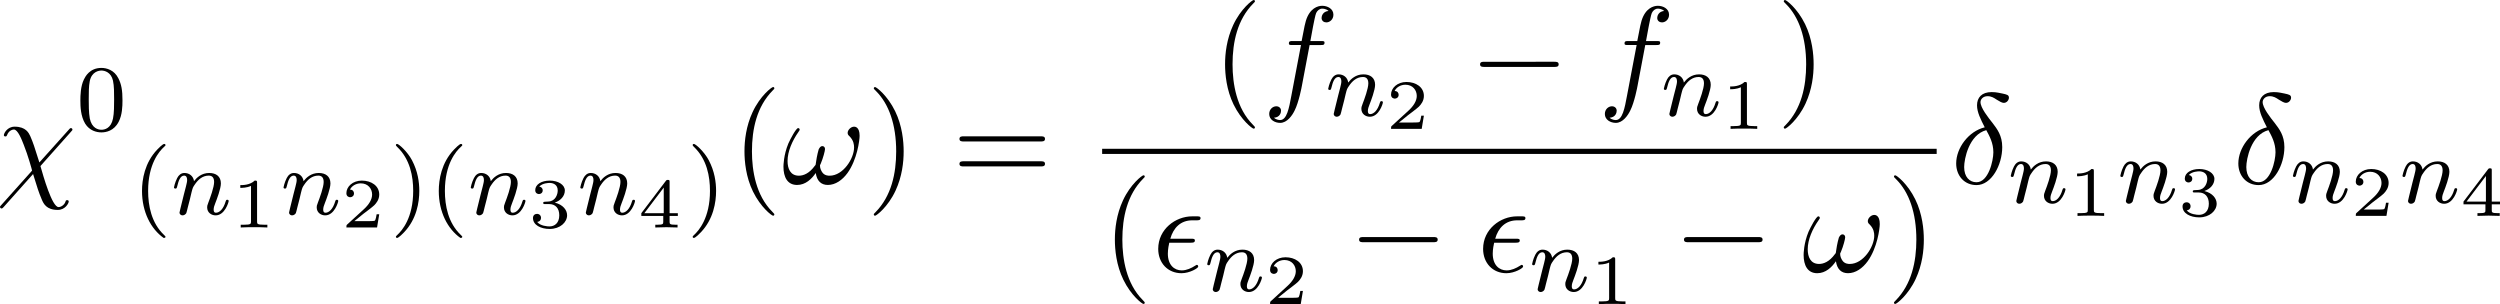 <?xml version="1.0" encoding="UTF-8" standalone="no"?>
<!-- Created with Inkscape (http://www.inkscape.org/) -->

<svg
   xmlns:dc="http://purl.org/dc/elements/1.1/"
   xmlns:cc="http://creativecommons.org/ns#"
   xmlns:rdf="http://www.w3.org/1999/02/22-rdf-syntax-ns#"
   xmlns:svg="http://www.w3.org/2000/svg"
   xmlns="http://www.w3.org/2000/svg"
   xmlns:xlink="http://www.w3.org/1999/xlink"
   xmlns:sodipodi="http://sodipodi.sourceforge.net/DTD/sodipodi-0.dtd"
   xmlns:inkscape="http://www.inkscape.org/namespaces/inkscape"
   version="1.1"
   width="731.289"
   height="88.963"
   id="svg2"
   inkscape:version="0.48.2 r9819"
   sodipodi:docname="L0ehbasis.svg">
  <sodipodi:namedview
     pagecolor="#ffffff"
     bordercolor="#666666"
     borderopacity="1"
     objecttolerance="10"
     gridtolerance="10"
     guidetolerance="10"
     inkscape:pageopacity="0"
     inkscape:pageshadow="2"
     inkscape:window-width="1160"
     inkscape:window-height="480"
     id="namedview10984"
     showgrid="false"
     fit-margin-top="0"
     fit-margin-left="0"
     fit-margin-right="0"
     fit-margin-bottom="0"
     inkscape:zoom="0.48899949"
     inkscape:cx="457.05569"
     inkscape:cy="55.601864"
     inkscape:window-x="0"
     inkscape:window-y="0"
     inkscape:window-maximized="0"
     inkscape:current-layer="svg2" />
  <defs
     id="defs4">
    <path
       d="m 1.204,-3.767 v 2.935 c 0,0.493 -0.12,0.493 -0.854,0.493 V 0 c 0.383,-0.011 0.942,-0.033 1.237,-0.033 0.285,0 0.854,0.022 1.226,0.033 v -0.339 c -0.734,0 -0.854,0 -0.854,-0.493 V -2.847 c 0,-1.139 0.777,-1.752 1.478,-1.752 0.69,0 0.81,0.591 0.81,1.215 v 2.551 c 0,0.493 -0.12,0.493 -0.854,0.493 V 0 c 0.383,-0.011 0.942,-0.033 1.237,-0.033 0.285,0 0.854,0.022 1.226,0.033 v -0.339 c -0.734,0 -0.854,0 -0.854,-0.493 V -2.847 c 0,-1.139 0.777,-1.752 1.478,-1.752 0.69,0 0.81,0.591 0.81,1.215 v 2.551 c 0,0.493 -0.12,0.493 -0.854,0.493 V 0 c 0.383,-0.011 0.942,-0.033 1.237,-0.033 0.285,0 0.854,0.022 1.226,0.033 v -0.339 c -0.569,0 -0.843,0 -0.854,-0.329 V -2.759 c 0,-0.942 0,-1.281 -0.339,-1.675 C 7.556,-4.621 7.194,-4.84 6.559,-4.84 c -0.92,0 -1.402,0.657 -1.588,1.073 -0.153,-0.953 -0.964,-1.073 -1.456,-1.073 -0.799,0 -1.314,0.471 -1.621,1.15 V -4.84 L 0.35,-4.719 V -4.38 c 0.766,0 0.854,0.077 0.854,0.613 z"
       id="g13109"
       inkscape:connector-curvature="0" />
    <path
       d="m 1.938,-7.599 -1.577,0.12 v 0.339 c 0.766,0 0.854,0.077 0.854,0.613 v 5.694 c 0,0.493 -0.12,0.493 -0.854,0.493 V 0 c 0.361,-0.011 0.942,-0.033 1.215,-0.033 0.274,0 0.81,0.022 1.215,0.033 v -0.339 c -0.734,0 -0.854,0 -0.854,-0.493 v -6.767 z"
       id="g13108"
       inkscape:connector-curvature="0" />
    <path
       d="m 1.938,-4.84 -1.533,0.12 V -4.38 c 0.712,0 0.81,0.066 0.81,0.602 v 2.946 c 0,0.493 -0.12,0.493 -0.854,0.493 V 0 c 0.35,-0.011 0.942,-0.033 1.204,-0.033 0.383,0 0.766,0.022 1.139,0.033 v -0.339 c -0.723,0 -0.766,-0.055 -0.766,-0.482 V -4.84 z m 0.044,-1.905 c 0,-0.35 -0.274,-0.58 -0.58,-0.58 -0.339,0 -0.58,0.296 -0.58,0.58 0,0.296 0.241,0.58 0.58,0.58 0.307,0 0.58,-0.23 0.58,-0.58 z"
       id="g13105"
       inkscape:connector-curvature="0" />
    <path
       d="M 2.737,-7.599 1.27,-6.11 1.467,-5.913 2.737,-7.03 3.997,-5.913 4.194,-6.11 2.737,-7.599 z"
       id="g1394"
       inkscape:connector-curvature="0" />
    <path
       d="M 1.741,-8.213 H 0.241 v 0.438 H 1.303 V 2.3 H 0.241 v 0.438 h 1.5 v -10.95 z"
       id="g1393"
       inkscape:connector-curvature="0" />
    <path
       d="m 7.523,-3.581 c 0.164,0 0.372,0 0.372,-0.219 0,-0.219 -0.208,-0.219 -0.361,-0.219 H 0.975 c -0.153,0 -0.361,0 -0.361,0.219 0,0.219 0.208,0.219 0.372,0.219 h 6.537 z m 0.011,2.124 c 0.153,0 0.361,0 0.361,-0.219 0,-0.219 -0.208,-0.219 -0.372,-0.219 H 0.986 c -0.164,0 -0.372,0 -0.372,0.219 0,0.219 0.208,0.219 0.361,0.219 H 7.534 z"
       id="g1361"
       inkscape:connector-curvature="0" />
    <path
       d="m 2.102,-4.139 c 0,-0.318 -0.263,-0.58 -0.58,-0.58 -0.318,0 -0.58,0.263 -0.58,0.58 0,0.318 0.263,0.58 0.58,0.58 0.318,0 0.58,-0.263 0.58,-0.58 z m -0.208,4.019 c 0,0.307 0,1.161 -0.701,1.971 C 1.117,1.938 1.117,1.96 1.117,1.993 c 0,0.077 0.055,0.12 0.11,0.12 0.12,0 0.909,-0.876 0.909,-2.146 0,-0.318 -0.022,-1.128 -0.613,-1.128 -0.383,0 -0.58,0.296 -0.58,0.58 C 0.942,-0.296 1.128,0 1.522,0 1.577,0 1.599,0 1.61,-0.011 1.686,-0.022 1.807,-0.044 1.894,-0.12 z"
       id="g1359"
       inkscape:connector-curvature="0" />
    <path
       d="m 0.307,-1.807 h 2.913 v 0.953 c 0,0.394 -0.022,0.515 -0.832,0.515 H 2.157 V 0 C 2.606,-0.033 3.175,-0.033 3.635,-0.033 c 0.46,0 1.04,0 1.489,0.033 V -0.339 H 4.895 c -0.81,0 -0.832,-0.12 -0.832,-0.515 v -0.953 h 1.095 V -2.146 h -1.095 v -4.982 c 0,-0.219 0,-0.285 -0.175,-0.285 -0.099,0 -0.131,0 -0.219,0.131 L 0.307,-2.146 v 0.339 z M 3.285,-2.146 H 0.613 L 3.285,-6.231 v 4.084 z"
       id="g1352"
       inkscape:connector-curvature="0" />
    <path
       d="m 3.175,-3.854 c 0.898,-0.296 1.533,-1.062 1.533,-1.927 0,-0.898 -0.964,-1.511 -2.015,-1.511 -1.106,0 -1.938,0.657 -1.938,1.489 0,0.361 0.241,0.569 0.558,0.569 0.339,0 0.558,-0.241 0.558,-0.558 0,-0.547 -0.515,-0.547 -0.679,-0.547 0.339,-0.537 1.062,-0.679 1.456,-0.679 0.449,0 1.051,0.241 1.051,1.226 0,0.131 -0.022,0.766 -0.307,1.248 -0.329,0.526 -0.701,0.558 -0.975,0.569 -0.088,0.011 -0.35,0.033 -0.427,0.033 -0.088,0.011 -0.164,0.022 -0.164,0.131 0,0.12 0.077,0.12 0.263,0.12 h 0.482 c 0.898,0 1.303,0.745 1.303,1.818 0,1.489 -0.756,1.807 -1.237,1.807 -0.471,0 -1.292,-0.186 -1.675,-0.832 0.383,0.055 0.723,-0.186 0.723,-0.602 0,-0.394 -0.296,-0.613 -0.613,-0.613 -0.263,0 -0.613,0.153 -0.613,0.635 0,0.996 1.018,1.719 2.212,1.719 1.336,0 2.332,-0.996 2.332,-2.113 0,-0.898 -0.69,-1.752 -1.829,-1.982 z"
       id="g1351"
       inkscape:connector-curvature="0" />
    <path
       d="M 4.917,-1.905 H 4.643 c -0.055,0.329 -0.131,0.81 -0.241,0.975 -0.077,0.088 -0.799,0.088 -1.04,0.088 h -1.971 L 2.551,-1.971 c 1.708,-1.511 2.365,-2.102 2.365,-3.197 0,-1.248 -0.986,-2.124 -2.321,-2.124 -1.237,0 -2.048,1.007 -2.048,1.982 0,0.613 0.547,0.613 0.58,0.613 0.186,0 0.569,-0.131 0.569,-0.58 0,-0.285 -0.197,-0.569 -0.58,-0.569 -0.088,0 -0.11,0 -0.142,0.011 0.252,-0.712 0.843,-1.117 1.478,-1.117 0.996,0 1.467,0.887 1.467,1.785 0,0.876 -0.547,1.741 -1.15,2.42 l -2.102,2.343 C 0.547,-0.285 0.547,-0.263 0.547,0 h 4.062 l 0.307,-1.905 z"
       id="g1350"
       inkscape:connector-curvature="0" />
    <path
       d="m 3.219,-7.008 c 0,-0.263 0,-0.285 -0.252,-0.285 -0.679,0.701 -1.643,0.701 -1.993,0.701 v 0.339 c 0.219,0 0.865,0 1.434,-0.285 v 5.672 c 0,0.394 -0.033,0.526 -1.018,0.526 H 1.04 V 0 c 0.383,-0.033 1.336,-0.033 1.774,-0.033 0.438,0 1.391,0 1.774,0.033 v -0.339 h -0.35 c -0.986,0 -1.018,-0.12 -1.018,-0.526 V -7.008 z"
       id="g1349"
       inkscape:connector-curvature="0" />
    <path
       d="m 5.037,-3.504 c 0,-0.876 -0.055,-1.752 -0.438,-2.562 -0.504,-1.051 -1.402,-1.226 -1.861,-1.226 -0.657,0 -1.456,0.285 -1.905,1.303 C 0.482,-5.234 0.427,-4.38 0.427,-3.504 c 0,0.821 0.044,1.807 0.493,2.639 C 1.391,0.022 2.19,0.241 2.727,0.241 c 0.591,0 1.423,-0.23 1.905,-1.27 C 4.982,-1.785 5.037,-2.639 5.037,-3.504 z M 2.727,0 C 2.3,0 1.653,-0.274 1.456,-1.325 1.336,-1.982 1.336,-2.989 1.336,-3.635 c 0,-0.701 0,-1.423 0.088,-2.015 0.208,-1.303 1.029,-1.402 1.303,-1.402 0.361,0 1.084,0.197 1.292,1.281 0.11,0.613 0.11,1.445 0.11,2.135 0,0.821 0,1.566 -0.12,2.267 C 3.843,-0.329 3.219,0 2.727,0 z"
       id="g1348"
       inkscape:connector-curvature="0" />
    <path
       d="M 4.479,-2.518 H 7.534 c 0.153,0 0.361,0 0.361,-0.219 0,-0.219 -0.208,-0.219 -0.361,-0.219 H 4.479 v -3.066 c 0,-0.153 0,-0.361 -0.219,-0.361 -0.219,0 -0.219,0.208 -0.219,0.361 v 3.066 h -3.066 c -0.153,0 -0.361,0 -0.361,0.219 0,0.219 0.208,0.219 0.361,0.219 h 3.066 v 3.066 c 0,0.153 0,0.361 0.219,0.361 0.219,0 0.219,-0.208 0.219,-0.361 v -3.066 z"
       id="g1343"
       inkscape:connector-curvature="0" />
    <path
       d="m 3.165,-2.737 c 0,-0.854 -0.12,-2.179 -0.723,-3.416 -0.657,-1.347 -1.599,-2.059 -1.708,-2.059 -0.066,0 -0.11,0.044 -0.11,0.11 0,0.033 0,0.055 0.208,0.252 1.073,1.084 1.697,2.825 1.697,5.114 0,1.872 -0.405,3.8 -1.763,5.179 -0.142,0.131 -0.142,0.153 -0.142,0.186 0,0.066 0.044,0.11 0.11,0.11 0.11,0 1.095,-0.745 1.741,-2.135 0.558,-1.204 0.69,-2.42 0.69,-3.34 z"
       id="g1341"
       inkscape:connector-curvature="0" />
    <path
       d="m 3.624,2.628 c 0,-0.033 0,-0.055 -0.186,-0.241 -1.369,-1.38 -1.719,-3.449 -1.719,-5.125 0,-1.905 0.416,-3.811 1.763,-5.179 0.142,-0.131 0.142,-0.153 0.142,-0.186 0,-0.077 -0.044,-0.11 -0.11,-0.11 -0.11,0 -1.095,0.745 -1.741,2.135 -0.558,1.204 -0.69,2.42 -0.69,3.34 0,0.854 0.12,2.179 0.723,3.416 0.657,1.347 1.599,2.059 1.708,2.059 0.066,0 0.11,-0.033 0.11,-0.11 z"
       id="g1340"
       inkscape:connector-curvature="0" />
    <path
       d="M 4.708,-6.121 V -6.46 H 0.756 v 0.339 H 4.708 z"
       id="g1322"
       inkscape:connector-curvature="0" />
    <path
       d="m 0.208,-4.555 v 0.153 L 0.46,-4.38 c 0.339,0.022 0.438,0.066 0.547,0.285 0.055,0.099 0.46,1.051 0.898,2.135 L 2.705,0 2.475,0.558 C 2.201,1.237 2.091,1.445 1.883,1.664 1.664,1.905 1.489,1.993 1.204,1.993 1.007,1.993 0.953,1.982 0.81,1.905 L 0.657,1.818 0.766,1.785 C 0.898,1.741 0.964,1.686 1.007,1.566 1.062,1.434 1.062,1.292 0.986,1.183 0.909,1.04 0.788,0.975 0.624,0.975 c -0.164,0 -0.274,0.066 -0.361,0.208 -0.131,0.197 0,0.635 0.252,0.832 0.208,0.164 0.372,0.219 0.668,0.219 0.241,0 0.296,-0.011 0.449,-0.077 C 1.971,1.993 2.234,1.708 2.464,1.259 2.529,1.139 3.011,-0.011 3.537,-1.292 4.062,-2.573 4.522,-3.69 4.555,-3.778 4.719,-4.117 5.015,-4.336 5.344,-4.38 L 5.508,-4.402 V -4.555 -4.708 H 4.643 3.789 v 0.153 c 0,0.153 0,0.153 0.099,0.175 0.252,0.055 0.405,0.241 0.372,0.504 -0.011,0.131 -1.117,2.891 -1.161,2.891 -0.033,0 -1.27,-3.066 -1.27,-3.143 0,-0.153 0.197,-0.263 0.482,-0.263 H 2.431 V -4.544 -4.708 H 1.325 0.208 z"
       id="g12121"
       inkscape:connector-curvature="0" />
    <path
       d="m 0.175,-4.555 v 0.153 L 0.449,-4.38 c 0.339,0.011 0.504,0.077 0.668,0.252 0.153,0.164 1.38,1.785 1.391,1.829 0,0.066 -1.062,1.391 -1.248,1.555 -0.263,0.241 -0.712,0.416 -1.051,0.416 h -0.088 v 0.164 0.153 h 0.964 0.964 v -0.153 c 0,-0.142 -0.011,-0.153 -0.088,-0.175 C 1.916,-0.35 1.851,-0.394 1.818,-0.438 1.73,-0.537 1.719,-0.734 1.796,-0.876 c 0.055,-0.11 0.876,-1.172 0.909,-1.172 0.022,0 0.996,1.281 1.051,1.38 0.066,0.131 -0.055,0.296 -0.263,0.329 -0.099,0.022 -0.099,0.022 -0.099,0.175 v 0.153 h 1.106 1.095 v -0.153 -0.153 L 5.322,-0.329 C 4.982,-0.35 4.818,-0.416 4.654,-0.58 4.544,-0.701 3.132,-2.551 3.132,-2.584 3.121,-2.628 4.161,-3.887 4.292,-3.997 c 0.252,-0.219 0.701,-0.394 1.029,-0.394 H 5.42 L 5.409,-4.544 V -4.708 H 4.446 3.482 v 0.153 c 0.011,0.142 0.011,0.164 0.088,0.175 0.044,0.011 0.11,0.055 0.142,0.099 0.088,0.099 0.099,0.296 0.022,0.438 -0.066,0.131 -0.766,1.018 -0.788,1.007 C 2.913,-2.847 2.059,-3.964 2.015,-4.051 1.949,-4.183 2.07,-4.336 2.278,-4.38 2.376,-4.402 2.376,-4.402 2.376,-4.555 V -4.708 H 1.27 0.175 z"
       id="g12120"
       inkscape:connector-curvature="0" />
    <path
       d="m 1.577,-6.471 c -0.033,0.504 -0.186,0.964 -0.405,1.292 -0.208,0.307 -0.493,0.493 -0.81,0.537 l -0.153,0.022 v 0.11 0.12 H 0.657 1.106 v 1.653 c 0,1.807 0.011,1.872 0.186,2.201 0.23,0.427 0.745,0.679 1.292,0.646 0.438,-0.033 0.745,-0.307 0.942,-0.854 0.055,-0.142 0.066,-0.263 0.077,-0.701 L 3.614,-1.982 H 3.482 3.34 L 3.329,-1.467 C 3.318,-0.876 3.263,-0.635 3.088,-0.405 2.748,0.022 2.135,-0.11 1.949,-0.679 1.883,-0.876 1.872,-0.898 1.872,-2.639 l -0.011,-1.752 h 0.777 0.788 V -4.555 -4.719 H 2.65 1.861 V -5.727 -6.745 H 1.73 1.599 z"
       id="g12116"
       inkscape:connector-curvature="0" />
    <path
       d="m 1.697,-4.884 c -0.602,0.099 -1.018,0.372 -1.226,0.799 -0.088,0.197 -0.099,0.241 -0.099,0.504 0,0.252 0.011,0.307 0.077,0.46 0.153,0.318 0.515,0.635 0.898,0.777 0.088,0.033 0.394,0.11 0.69,0.164 0.58,0.12 0.745,0.175 0.953,0.318 0.372,0.252 0.504,0.745 0.318,1.172 -0.164,0.361 -0.58,0.569 -1.139,0.569 C 1.38,-0.11 0.931,-0.558 0.679,-1.577 0.613,-1.84 0.602,-1.851 0.515,-1.851 0.46,-1.861 0.416,-1.851 0.394,-1.818 0.361,-1.796 0.361,-1.522 0.361,-0.832 L 0.372,0.099 0.449,0.11 c 0.066,0.011 0.11,-0.033 0.285,-0.241 l 0.197,-0.252 0.131,0.11 C 1.215,-0.131 1.402,-0.022 1.621,0.044 1.872,0.131 2.518,0.12 2.825,0.033 3.274,-0.099 3.592,-0.361 3.756,-0.723 4.084,-1.423 3.865,-2.168 3.219,-2.595 2.924,-2.792 2.77,-2.836 2.157,-2.957 1.555,-3.077 1.259,-3.186 1.084,-3.373 0.92,-3.526 0.887,-3.624 0.887,-3.865 c 0,-0.329 0.142,-0.537 0.46,-0.69 0.307,-0.131 0.799,-0.175 1.128,-0.088 0.547,0.142 0.821,0.493 0.887,1.172 l 0.022,0.208 H 3.504 3.624 V -4.073 -4.884 L 3.548,-4.895 C 3.493,-4.906 3.438,-4.862 3.307,-4.741 L 3.132,-4.566 3,-4.665 C 2.759,-4.818 2.551,-4.873 2.146,-4.884 c -0.197,-0.011 -0.405,-0.011 -0.449,0 z"
       id="g12115"
       inkscape:connector-curvature="0" />
    <path
       d="M 1.018,-4.785 C 0.679,-4.752 0.372,-4.73 0.35,-4.719 c -0.044,0 -0.055,0.022 -0.055,0.153 v 0.164 l 0.263,0.022 c 0.35,0.011 0.471,0.066 0.526,0.23 0.044,0.11 0.055,0.307 0.055,1.84 0,1.007 -0.011,1.741 -0.033,1.785 -0.044,0.131 -0.153,0.175 -0.493,0.197 l -0.318,0.011 v 0.153 0.153 h 1.314 1.303 v -0.153 -0.153 L 2.529,-0.329 C 2.059,-0.35 1.938,-0.394 1.894,-0.558 1.861,-0.635 1.861,-1.029 1.872,-1.872 1.883,-3.066 1.883,-3.088 1.96,-3.384 2.168,-4.15 2.54,-4.555 3.088,-4.599 l 0.208,-0.011 -0.088,0.066 c -0.252,0.197 -0.219,0.591 0.055,0.745 C 3.657,-3.57 4.095,-4.008 3.876,-4.413 3.811,-4.544 3.668,-4.698 3.515,-4.774 3.438,-4.818 3.351,-4.829 3.143,-4.829 c -0.241,0 -0.296,0.011 -0.471,0.099 -0.339,0.164 -0.602,0.449 -0.788,0.876 l -0.077,0.197 v -0.591 -0.591 h -0.088 c -0.044,0 -0.361,0.033 -0.701,0.055 z"
       id="g12114"
       inkscape:connector-curvature="0" />
    <path
       d="m 1.062,-4.785 c -0.35,0.033 -0.657,0.055 -0.701,0.066 -0.055,0 -0.066,0.011 -0.066,0.164 v 0.164 h 0.197 c 0.274,0 0.471,0.055 0.558,0.142 l 0.077,0.077 v 2.847 c 0.011,1.796 0,2.88 -0.022,2.924 C 1.062,1.741 0.953,1.774 0.613,1.796 L 0.296,1.807 v 0.153 0.153 H 1.511 2.737 V 1.96 1.807 L 2.42,1.796 C 2.07,1.774 1.971,1.741 1.916,1.599 1.905,1.555 1.894,1.073 1.894,0.482 v -1.029 l 0.197,0.197 c 0.58,0.537 1.336,0.613 2.135,0.241 0.515,-0.263 0.854,-0.58 1.106,-1.084 0.263,-0.504 0.35,-1.062 0.252,-1.621 -0.241,-1.369 -1.467,-2.278 -2.65,-1.971 -0.318,0.088 -0.668,0.274 -0.887,0.482 L 1.861,-4.128 V -4.489 -4.84 H 1.774 c -0.044,0 -0.361,0.033 -0.712,0.055 z m 2.617,0.285 c 0.898,0.383 1.336,1.96 0.887,3.186 -0.263,0.723 -0.81,1.194 -1.38,1.194 -0.46,0 -0.92,-0.274 -1.183,-0.712 l -0.11,-0.175 v -1.347 -1.358 l 0.088,-0.142 c 0.197,-0.307 0.58,-0.58 0.953,-0.668 0.219,-0.055 0.58,-0.044 0.745,0.022 z"
       id="g12112"
       inkscape:connector-curvature="0" />
    <path
       d="m 2.234,-4.851 c -1.478,0.318 -2.321,2.015 -1.741,3.482 0.12,0.296 0.263,0.504 0.526,0.777 0.788,0.788 1.938,0.931 2.935,0.361 0.219,-0.131 0.657,-0.569 0.799,-0.799 0.219,-0.372 0.329,-0.745 0.35,-1.183 0.088,-1.643 -1.347,-2.967 -2.869,-2.639 z m 0.821,0.23 c 0.558,0.153 0.975,0.613 1.117,1.237 0.022,0.12 0.044,0.438 0.055,0.734 0.044,1.084 -0.11,1.664 -0.515,2.07 C 2.891,0.241 1.588,-0.153 1.27,-1.336 1.161,-1.796 1.139,-2.913 1.237,-3.384 1.445,-4.281 2.234,-4.829 3.055,-4.621 z"
       id="g12111"
       inkscape:connector-curvature="0" />
    <path
       d="m 1.062,-4.785 c -0.35,0.033 -0.657,0.055 -0.679,0.066 -0.044,0 -0.055,0.022 -0.055,0.153 V -4.402 L 0.591,-4.38 c 0.35,0.011 0.46,0.066 0.526,0.23 0.044,0.11 0.055,0.307 0.055,1.84 0,1.007 -0.011,1.741 -0.033,1.785 -0.055,0.131 -0.153,0.175 -0.493,0.197 L 0.329,-0.318 v 0.153 0.153 h 1.215 1.226 v -0.153 -0.153 L 2.453,-0.329 C 2.102,-0.35 2.004,-0.394 1.949,-0.526 1.938,-0.569 1.927,-1.128 1.927,-1.84 c 0,-0.996 0,-1.27 0.044,-1.456 0.12,-0.624 0.547,-1.128 1.084,-1.259 0.318,-0.088 0.613,-0.044 0.821,0.11 0.131,0.088 0.263,0.372 0.307,0.624 0.033,0.252 0.044,3.186 0,3.296 -0.055,0.131 -0.153,0.175 -0.504,0.197 l -0.307,0.011 v 0.153 0.153 H 4.588 5.803 v -0.153 -0.164 h -0.219 c -0.296,0 -0.46,-0.033 -0.537,-0.12 C 4.982,-0.504 4.982,-0.526 4.96,-2.146 4.949,-3.723 4.949,-3.778 4.884,-3.975 4.698,-4.511 4.292,-4.796 3.614,-4.829 3.263,-4.851 3.022,-4.807 2.737,-4.665 2.442,-4.522 2.135,-4.216 1.971,-3.92 L 1.861,-3.712 V -4.281 -4.84 H 1.774 c -0.044,0 -0.361,0.033 -0.712,0.055 z"
       id="g12110"
       inkscape:connector-curvature="0" />
    <path
       d="m 1.062,-4.785 c -0.35,0.033 -0.657,0.055 -0.679,0.066 -0.044,0 -0.055,0.022 -0.055,0.153 V -4.402 L 0.591,-4.38 c 0.35,0.011 0.46,0.066 0.526,0.23 0.044,0.11 0.055,0.307 0.055,1.84 0,1.007 -0.011,1.741 -0.033,1.785 -0.055,0.131 -0.153,0.175 -0.493,0.197 L 0.329,-0.318 v 0.153 0.153 h 1.215 1.226 v -0.153 -0.153 L 2.453,-0.329 C 2.102,-0.35 2.004,-0.394 1.949,-0.526 1.938,-0.569 1.927,-1.128 1.927,-1.84 c 0,-0.996 0,-1.27 0.044,-1.456 0.12,-0.624 0.547,-1.128 1.084,-1.259 0.318,-0.088 0.613,-0.044 0.821,0.11 0.131,0.088 0.263,0.372 0.307,0.624 0.033,0.252 0.044,3.186 0,3.296 -0.055,0.131 -0.153,0.175 -0.504,0.197 l -0.307,0.011 v 0.153 0.153 H 4.588 5.803 v -0.153 -0.153 L 5.486,-0.329 C 5.146,-0.35 5.048,-0.394 4.993,-0.526 4.971,-0.569 4.96,-1.128 4.96,-1.84 c 0,-0.996 0.011,-1.27 0.055,-1.456 0.12,-0.624 0.547,-1.128 1.073,-1.259 0.318,-0.088 0.624,-0.044 0.832,0.11 0.12,0.088 0.263,0.372 0.296,0.624 0.044,0.252 0.044,3.186 0.011,3.296 -0.055,0.131 -0.153,0.175 -0.504,0.197 l -0.318,0.011 v 0.153 0.153 h 1.226 1.215 v -0.153 -0.164 h -0.219 c -0.296,0 -0.471,-0.033 -0.547,-0.12 C 8.015,-0.504 8.015,-0.526 8.004,-2.146 7.983,-3.723 7.983,-3.778 7.917,-3.975 7.742,-4.511 7.337,-4.796 6.658,-4.829 6.307,-4.851 6.066,-4.807 5.782,-4.665 5.497,-4.533 5.179,-4.216 5.037,-3.953 4.971,-3.843 4.928,-3.789 4.928,-3.822 4.917,-3.843 4.884,-3.931 4.862,-4.019 4.708,-4.511 4.271,-4.796 3.614,-4.829 3.263,-4.851 3.022,-4.807 2.737,-4.665 2.442,-4.522 2.135,-4.216 1.971,-3.92 L 1.861,-3.712 V -4.281 -4.84 H 1.774 c -0.044,0 -0.361,0.033 -0.712,0.055 z"
       id="g12109"
       inkscape:connector-curvature="0" />
    <path
       d="m 1.128,-7.523 c -0.35,0.033 -0.657,0.055 -0.69,0.055 -0.044,0 -0.055,0.033 -0.055,0.164 v 0.164 l 0.252,0.022 c 0.307,0.011 0.427,0.055 0.493,0.164 0.055,0.077 0.055,0.241 0.066,3.219 0,1.971 0,3.154 -0.022,3.208 -0.055,0.131 -0.153,0.175 -0.482,0.197 l -0.307,0.011 v 0.153 0.153 h 1.183 1.172 v -0.153 -0.153 L 2.431,-0.329 C 2.102,-0.35 2.004,-0.394 1.949,-0.526 1.938,-0.569 1.927,-1.949 1.927,-4.095 V -7.588 L 1.84,-7.577 c -0.044,0 -0.372,0.022 -0.712,0.055 z"
       id="g12108"
       inkscape:connector-curvature="0" />
    <path
       d="m 1.15,-7.249 c -0.197,0.077 -0.296,0.263 -0.296,0.493 0,0.153 0.011,0.208 0.088,0.318 0.208,0.318 0.701,0.318 0.909,0 0.12,-0.186 0.12,-0.449 0,-0.624 C 1.752,-7.216 1.577,-7.315 1.391,-7.315 c -0.066,0 -0.175,0.033 -0.241,0.066 z M 1.139,-4.785 c -0.339,0.033 -0.646,0.055 -0.668,0.066 -0.044,0 -0.055,0.022 -0.055,0.153 V -4.402 L 0.668,-4.38 c 0.307,0.011 0.438,0.077 0.493,0.23 0.044,0.131 0.055,3.504 0.011,3.624 -0.055,0.131 -0.153,0.175 -0.482,0.197 l -0.307,0.011 v 0.153 0.153 H 1.533 2.672 V -0.164 -0.329 H 2.497 c -0.099,0 -0.252,-0.011 -0.329,-0.033 C 1.905,-0.416 1.927,-0.263 1.927,-2.705 V -4.84 H 1.84 c -0.044,0 -0.361,0.033 -0.701,0.055 z"
       id="g12105"
       inkscape:connector-curvature="0" />
    <path
       d="M 1.095,-7.523 C 0.745,-7.49 0.427,-7.468 0.394,-7.468 c -0.066,0 -0.066,0.022 -0.066,0.164 v 0.164 l 0.263,0.011 c 0.35,0.022 0.46,0.077 0.526,0.23 0.044,0.12 0.055,0.416 0.055,3.219 0,1.883 -0.011,3.11 -0.033,3.154 -0.055,0.131 -0.153,0.175 -0.493,0.197 L 0.329,-0.318 v 0.153 0.153 h 1.215 1.226 v -0.153 -0.153 L 2.453,-0.329 C 2.102,-0.35 2.004,-0.394 1.949,-0.526 1.938,-0.569 1.927,-1.128 1.927,-1.84 c 0,-0.996 0,-1.27 0.044,-1.456 0.12,-0.624 0.547,-1.128 1.084,-1.259 0.318,-0.088 0.613,-0.044 0.821,0.11 0.131,0.088 0.263,0.372 0.307,0.624 0.033,0.252 0.044,3.186 0,3.296 -0.055,0.131 -0.153,0.175 -0.504,0.197 l -0.307,0.011 v 0.153 0.153 H 4.588 5.803 v -0.153 -0.164 h -0.219 c -0.296,0 -0.46,-0.033 -0.537,-0.12 C 4.982,-0.504 4.982,-0.526 4.96,-2.146 4.949,-3.723 4.949,-3.778 4.884,-3.975 4.698,-4.511 4.292,-4.796 3.614,-4.829 c -0.35,-0.022 -0.591,0.022 -0.876,0.164 -0.274,0.131 -0.602,0.438 -0.745,0.712 l -0.099,0.175 v -1.905 -1.905 l -0.088,0.011 c -0.044,0 -0.361,0.022 -0.712,0.055 z"
       id="g12104"
       inkscape:connector-curvature="0" />
    <path
       d="m 2.508,-7.654 c -0.449,0.11 -0.909,0.471 -1.117,0.876 -0.164,0.307 -0.186,0.482 -0.186,1.314 v 0.745 h -0.438 -0.438 v 0.164 0.164 h 0.438 0.438 v 1.894 c 0,1.128 -0.022,1.927 -0.033,1.971 -0.055,0.131 -0.153,0.175 -0.504,0.197 l -0.307,0.011 v 0.153 0.153 h 1.303 1.314 v -0.153 -0.153 L 2.595,-0.329 C 2.135,-0.35 2.004,-0.394 1.96,-0.537 1.927,-0.602 1.927,-1.194 1.927,-2.518 V -4.391 H 2.54 3.154 V -4.555 -4.719 H 2.529 1.894 v -0.766 c 0,-0.865 0.022,-1.051 0.197,-1.391 0.219,-0.46 0.602,-0.657 1.018,-0.547 l 0.131,0.033 -0.088,0.066 c -0.197,0.12 -0.263,0.383 -0.153,0.591 0.066,0.12 0.252,0.23 0.394,0.23 0.142,0 0.329,-0.11 0.394,-0.23 C 3.953,-7.03 3.745,-7.446 3.351,-7.621 3.165,-7.698 2.77,-7.72 2.508,-7.654 z"
       id="g12102"
       inkscape:connector-curvature="0" />
    <path
       d="m 2.19,-4.873 c -0.756,0.153 -1.402,0.712 -1.708,1.489 -0.186,0.449 -0.241,1.161 -0.11,1.61 0.241,0.909 0.865,1.566 1.719,1.807 0.361,0.099 0.876,0.099 1.204,-0.011 0.449,-0.153 0.832,-0.471 1.04,-0.887 0.208,-0.394 0.219,-0.547 0.044,-0.547 -0.099,0 -0.11,0.011 -0.164,0.164 C 4.095,-0.931 3.997,-0.766 3.811,-0.58 3.208,0 2.332,-0.011 1.73,-0.613 1.369,-0.964 1.172,-1.588 1.172,-2.321 V -2.529 H 2.825 4.479 L 4.5,-2.606 C 4.533,-2.727 4.489,-3.186 4.424,-3.449 4.216,-4.227 3.734,-4.708 3,-4.851 2.748,-4.906 2.409,-4.917 2.19,-4.873 z m 0.788,0.307 c 0.219,0.11 0.416,0.285 0.537,0.493 0.131,0.263 0.241,0.679 0.263,1.018 l 0.022,0.285 h -1.314 -1.314 l 0.011,-0.088 c 0.011,-0.055 0.022,-0.175 0.033,-0.252 0.11,-0.931 0.69,-1.577 1.391,-1.544 0.142,0.011 0.263,0.033 0.372,0.088 z"
       id="g12101"
       inkscape:connector-curvature="0" />
    <path
       d="M 4.073,-7.523 C 3.723,-7.49 3.416,-7.468 3.373,-7.468 c -0.055,0 -0.066,0.022 -0.066,0.164 v 0.164 l 0.263,0.011 c 0.35,0.022 0.471,0.077 0.526,0.23 0.044,0.11 0.055,0.296 0.055,1.423 v 1.303 L 3.953,-4.358 C 3.581,-4.708 3.143,-4.862 2.65,-4.829 2.289,-4.807 2.07,-4.752 1.763,-4.599 c -0.646,0.318 -1.095,0.876 -1.303,1.621 -0.044,0.153 -0.055,0.307 -0.055,0.635 0,0.537 0.055,0.766 0.285,1.215 0.131,0.252 0.208,0.35 0.427,0.58 0.318,0.307 0.558,0.46 0.909,0.558 0.69,0.219 1.391,0.066 1.894,-0.405 l 0.197,-0.197 v 0.361 c 0,0.197 0.011,0.339 0.022,0.339 0.011,0 0.361,-0.022 0.777,-0.055 C 5.333,0.022 5.683,0 5.694,0 5.705,0 5.716,-0.066 5.716,-0.153 V -0.318 L 5.453,-0.329 C 5.103,-0.35 4.982,-0.405 4.928,-0.558 4.873,-0.679 4.873,-0.996 4.873,-4.139 v -3.449 l -0.088,0.011 c -0.044,0 -0.361,0.022 -0.712,0.055 z m -0.975,2.957 c 0.274,0.055 0.482,0.175 0.69,0.383 0.35,0.35 0.329,0.241 0.329,1.796 v 1.336 l -0.153,0.23 c -0.318,0.482 -0.81,0.734 -1.347,0.701 -0.569,-0.044 -1.084,-0.526 -1.248,-1.183 -0.142,-0.569 -0.142,-1.478 0,-2.048 0.219,-0.854 0.964,-1.38 1.73,-1.215 z"
       id="g12100"
       inkscape:connector-curvature="0" />
    <path
       d="M 2.256,-4.862 C 1.927,-4.785 1.478,-4.544 1.215,-4.303 0.219,-3.362 0.11,-1.774 0.975,-0.712 1.73,0.208 3.11,0.394 3.931,-0.307 4.128,-0.493 4.369,-0.843 4.446,-1.095 4.533,-1.336 4.522,-1.391 4.369,-1.369 4.271,-1.369 4.26,-1.358 4.183,-1.139 3.997,-0.613 3.624,-0.274 3.099,-0.175 2.278,-0.011 1.544,-0.613 1.336,-1.61 1.27,-1.938 1.248,-2.508 1.292,-2.88 1.358,-3.482 1.522,-3.887 1.807,-4.205 2.179,-4.588 2.562,-4.698 3.154,-4.588 c 0.252,0.055 0.613,0.219 0.723,0.329 L 3.942,-4.183 3.833,-4.172 c -0.307,0.066 -0.471,0.416 -0.307,0.701 0.175,0.296 0.624,0.296 0.799,0 C 4.38,-3.57 4.391,-3.624 4.38,-3.778 4.347,-4.26 3.931,-4.665 3.318,-4.829 3.066,-4.895 2.497,-4.917 2.256,-4.862 z"
       id="g1299"
       inkscape:connector-curvature="0" />
    <path
       d="M 2.07,-4.884 C 1.73,-4.829 1.358,-4.643 1.139,-4.413 0.843,-4.117 0.723,-3.668 0.876,-3.416 c 0.175,0.307 0.624,0.307 0.799,0 C 1.84,-3.701 1.686,-4.019 1.358,-4.106 L 1.215,-4.139 1.358,-4.281 c 0.361,-0.35 1.062,-0.482 1.478,-0.274 0.329,0.153 0.58,0.482 0.668,0.854 0.022,0.12 0.044,0.35 0.044,0.537 v 0.329 l -0.35,0.022 C 2.497,-2.781 1.949,-2.65 1.445,-2.398 0.788,-2.07 0.405,-1.511 0.449,-0.942 0.504,-0.35 1.117,0.055 2.026,0.11 2.409,0.12 2.628,0.088 2.924,-0.066 3.154,-0.186 3.416,-0.438 3.537,-0.657 l 0.099,-0.153 0.022,0.11 c 0.044,0.296 0.23,0.558 0.482,0.69 0.088,0.033 0.175,0.055 0.339,0.055 0.197,0 0.252,-0.011 0.394,-0.088 0.175,-0.099 0.296,-0.23 0.394,-0.427 0.066,-0.12 0.066,-0.197 0.077,-0.635 l 0.022,-0.482 H 5.223 5.081 v 0.427 c 0,0.493 -0.022,0.624 -0.164,0.766 -0.077,0.088 -0.11,0.11 -0.219,0.11 -0.12,0 -0.153,-0.022 -0.23,-0.11 C 4.413,-0.449 4.347,-0.547 4.336,-0.613 4.314,-0.69 4.303,-1.226 4.303,-2.124 c 0,-1.303 -0.011,-1.402 -0.066,-1.577 -0.219,-0.712 -0.996,-1.215 -1.861,-1.194 -0.12,0 -0.263,0.011 -0.307,0.011 z M 3.548,-1.971 c 0,0.361 -0.011,0.723 -0.033,0.81 -0.11,0.493 -0.46,0.876 -0.942,0.996 C 2.332,-0.099 2.146,-0.099 1.905,-0.175 1.533,-0.296 1.259,-0.646 1.259,-1.018 c 0,-0.504 0.318,-0.996 0.799,-1.237 0.372,-0.197 0.898,-0.329 1.402,-0.35 l 0.088,-0.011 z"
       id="g1297"
       inkscape:connector-curvature="0" />
    <path
       d="m 0.449,-7.293 v 0.153 l 0.383,0.022 c 0.208,0 0.427,0.022 0.482,0.044 0.197,0.077 0.186,-0.099 0.186,3.34 0,3.449 0.011,3.274 -0.186,3.351 -0.055,0.022 -0.274,0.044 -0.482,0.044 l -0.383,0.022 V -0.153 0 h 2.781 2.781 l 0.022,-0.12 c 0,-0.077 0.066,-0.646 0.131,-1.27 0.066,-0.635 0.131,-1.204 0.142,-1.281 l 0.011,-0.12 h -0.131 c -0.077,0 -0.142,0 -0.142,0.011 0,0.131 -0.11,0.799 -0.164,1.007 C 5.683,-1.029 5.278,-0.602 4.577,-0.405 4.38,-0.35 4.249,-0.339 3.526,-0.329 2.628,-0.318 2.497,-0.339 2.442,-0.46 2.409,-0.515 2.409,-1.358 2.409,-3.69 c 0,-3.077 0,-3.154 0.055,-3.252 0.077,-0.131 0.197,-0.153 0.777,-0.175 L 3.734,-7.139 V -7.293 -7.446 h -1.643 -1.643 z"
       id="g1276"
       inkscape:connector-curvature="0" />
    <path
       d="m 0.449,-7.293 v 0.153 l 0.383,0.022 c 0.208,0 0.427,0.022 0.482,0.044 0.197,0.077 0.186,-0.099 0.186,3.34 0,3.449 0.011,3.274 -0.186,3.351 -0.055,0.022 -0.274,0.044 -0.482,0.044 l -0.383,0.022 v 0.153 0.153 H 1.949 3.46 v -0.153 -0.153 l -0.383,-0.022 c -0.219,0 -0.427,-0.022 -0.482,-0.044 C 2.409,-0.449 2.409,-0.504 2.409,-1.675 v -1.051 L 3.055,-3.351 c 0.35,-0.339 0.657,-0.624 0.668,-0.624 0.033,0 1.993,2.891 2.124,3.121 0.088,0.164 0.099,0.23 0.033,0.35 C 5.825,-0.405 5.65,-0.329 5.475,-0.329 H 5.355 v 0.164 0.153 h 1.314 1.303 v -0.153 -0.153 L 7.72,-0.329 C 7.369,-0.35 7.172,-0.449 6.975,-0.701 6.899,-0.799 6.274,-1.708 5.585,-2.716 L 4.336,-4.555 4.698,-4.917 C 5.628,-5.836 6.493,-6.636 6.69,-6.767 6.986,-6.953 7.271,-7.074 7.577,-7.107 L 7.829,-7.139 7.818,-7.293 V -7.446 h -1.095 -1.095 v 0.153 0.153 l 0.11,0.022 c 0.241,0.033 0.361,0.219 0.307,0.427 -0.044,0.142 -0.066,0.164 -2.048,2.059 L 2.42,-3.121 2.409,-4.982 C 2.398,-7.041 2.398,-6.997 2.595,-7.074 2.65,-7.096 2.858,-7.117 3.077,-7.117 L 3.46,-7.139 V -7.293 -7.446 H 1.949 0.449 z"
       id="g1275"
       inkscape:connector-curvature="0" />
    <path
       d="m 0.449,-7.293 v 0.153 l 0.383,0.022 c 0.208,0 0.427,0.022 0.482,0.044 0.197,0.077 0.186,-0.099 0.186,3.34 0,3.449 0.011,3.274 -0.186,3.351 -0.055,0.022 -0.274,0.044 -0.482,0.044 l -0.383,0.022 v 0.153 0.153 H 1.949 3.46 v -0.153 -0.153 l -0.383,-0.022 c -0.219,0 -0.427,-0.022 -0.482,-0.044 C 2.398,-0.46 2.409,-0.449 2.409,-2.157 V -3.701 H 4.062 5.716 v 1.544 c 0,1.708 0,1.697 -0.186,1.774 -0.055,0.022 -0.274,0.044 -0.482,0.044 l -0.383,0.022 v 0.153 0.153 h 1.5 1.511 v -0.153 -0.153 L 7.293,-0.339 c -0.219,0 -0.427,-0.022 -0.482,-0.044 -0.197,-0.077 -0.186,0.099 -0.186,-3.351 0,-3.438 -0.011,-3.263 0.186,-3.34 0.055,-0.022 0.263,-0.044 0.482,-0.044 L 7.676,-7.139 V -7.293 -7.446 H 6.165 4.665 v 0.153 0.153 l 0.383,0.022 c 0.208,0 0.427,0.022 0.482,0.044 0.186,0.077 0.186,0.077 0.186,1.643 v 1.402 H 4.062 2.409 v -1.402 c 0,-1.566 0,-1.566 0.186,-1.643 0.055,-0.022 0.263,-0.044 0.482,-0.044 L 3.46,-7.139 V -7.293 -7.446 H 1.949 0.449 z"
       id="g1272"
       inkscape:connector-curvature="0" />
    <path
       d="m 0.449,-7.271 v 0.164 L 0.832,-7.096 c 0.208,0.011 0.427,0.033 0.482,0.055 0.197,0.077 0.186,-0.099 0.186,3.329 0,3.427 0.011,3.252 -0.186,3.329 -0.055,0.022 -0.274,0.044 -0.482,0.044 l -0.383,0.022 V -0.153 0 H 3.526 6.614 l 0.022,-0.077 c 0,-0.044 0.099,-0.635 0.208,-1.314 0.11,-0.679 0.208,-1.281 0.219,-1.325 0.011,-0.077 0.011,-0.077 -0.12,-0.077 -0.142,0 -0.142,0 -0.164,0.11 -0.23,1.358 -0.482,1.861 -1.073,2.135 C 5.3,-0.361 5.168,-0.35 3.876,-0.339 2.617,-0.318 2.497,-0.329 2.442,-0.46 2.409,-0.515 2.409,-0.986 2.409,-2.124 v -1.577 l 0.756,0.011 c 0.865,0.011 1.007,0.044 1.204,0.241 0.142,0.142 0.197,0.339 0.219,0.723 l 0.022,0.296 h 0.131 0.131 V -3.865 -5.3 h -0.131 -0.131 l -0.022,0.296 c -0.022,0.383 -0.077,0.591 -0.219,0.734 -0.197,0.197 -0.339,0.219 -1.204,0.23 L 2.409,-4.019 V -5.453 c 0,-1.029 0,-1.456 0.033,-1.511 0.055,-0.131 0.175,-0.142 1.402,-0.131 0.953,0.011 1.172,0.022 1.358,0.066 0.339,0.077 0.569,0.208 0.745,0.394 0.296,0.307 0.416,0.668 0.537,1.533 l 0.022,0.142 H 6.636 6.778 L 6.756,-5.081 C 6.745,-5.136 6.69,-5.639 6.614,-6.198 6.548,-6.756 6.493,-7.26 6.482,-7.315 L 6.46,-7.435 H 3.46 0.449 z"
       id="g1269"
       inkscape:connector-curvature="0" />
    <path
       d="m 0.449,-7.304 v 0.164 l 0.383,0.022 c 0.208,0 0.427,0.022 0.482,0.044 0.197,0.077 0.186,-0.099 0.186,3.34 0,3.449 0.011,3.274 -0.186,3.351 -0.055,0.022 -0.274,0.044 -0.482,0.044 l -0.383,0.022 V -0.153 0 h 2.19 c 2.124,-0.011 2.19,-0.011 2.431,-0.077 1.259,-0.339 2.19,-1.336 2.508,-2.705 0.066,-0.296 0.077,-0.394 0.077,-0.887 0,-0.46 -0.011,-0.613 -0.066,-0.854 C 7.501,-4.917 7.402,-5.212 7.227,-5.563 6.756,-6.482 6.012,-7.107 5.059,-7.38 4.829,-7.446 4.774,-7.446 2.639,-7.457 l -2.19,-0.011 z m 4.26,0.241 c 0.274,0.088 0.701,0.307 0.909,0.471 0.504,0.416 0.81,1.018 0.964,1.872 0.066,0.405 0.066,1.675 0,2.08 C 6.417,-1.686 6.022,-1.051 5.333,-0.657 c -0.23,0.142 -0.569,0.252 -0.854,0.296 -0.252,0.044 -1.785,0.044 -1.927,0 C 2.486,-0.372 2.431,-0.416 2.409,-0.46 c -0.055,-0.11 -0.055,-6.428 0,-6.537 0.022,-0.044 0.077,-0.088 0.131,-0.099 0.044,-0.022 0.504,-0.033 1.04,-0.022 0.777,0.011 0.975,0.011 1.128,0.055 z"
       id="g1268"
       inkscape:connector-curvature="0" />
    <path
       d="m 1.128,-7.26 c -0.011,0.011 -0.022,0.843 -0.022,1.861 0,1.391 0.011,1.851 0.044,1.872 0.077,0.077 0.186,0.044 0.274,-0.099 0.208,-0.339 0.668,-0.635 1.073,-0.712 0.821,-0.131 1.325,0.361 1.445,1.423 0.066,0.602 0.022,1.391 -0.11,1.807 -0.208,0.646 -0.723,1.051 -1.336,1.051 -0.219,0 -0.591,-0.099 -0.799,-0.208 C 1.38,-0.438 1.062,-0.799 0.92,-1.172 l -0.055,-0.153 0.077,0.022 C 1.172,-1.248 1.478,-1.467 1.511,-1.719 1.544,-1.916 1.445,-2.124 1.27,-2.212 c -0.219,-0.131 -0.493,-0.066 -0.657,0.153 -0.099,0.131 -0.088,0.58 0.022,0.909 0.307,0.876 1.106,1.423 2.004,1.38 C 3.635,0.164 4.5,-0.537 4.785,-1.533 4.971,-2.212 4.84,-3.055 4.457,-3.646 4.292,-3.898 3.964,-4.227 3.745,-4.347 3.351,-4.577 2.858,-4.654 2.409,-4.555 2.113,-4.5 1.741,-4.314 1.555,-4.139 l -0.142,0.142 v -1.117 c 0,-0.613 0,-1.117 0.011,-1.117 0.011,0 0.12,0.033 0.23,0.066 0.329,0.088 0.898,0.11 1.237,0.044 0.504,-0.099 0.953,-0.35 1.347,-0.745 0.186,-0.197 0.219,-0.241 0.208,-0.318 -0.011,-0.11 -0.088,-0.11 -0.35,0 -0.788,0.339 -1.84,0.339 -2.628,0 C 1.237,-7.271 1.161,-7.293 1.128,-7.26 z"
       id="g1253"
       inkscape:connector-curvature="0" />
    <path
       d="m 3.701,-7.369 c -0.011,0.022 -0.788,1.204 -1.719,2.628 l -1.686,2.573 v 0.175 0.164 H 1.752 3.219 v 0.602 c 0,0.865 0,0.865 -0.668,0.887 l -0.383,0.022 v 0.153 0.153 H 3.624 5.081 v -0.153 -0.153 L 4.698,-0.339 C 4.03,-0.361 4.03,-0.361 4.03,-1.226 V -1.829 H 4.577 5.114 V -1.993 -2.168 H 4.577 4.03 v -2.573 c 0,-1.971 -0.011,-2.595 -0.033,-2.628 -0.055,-0.044 -0.252,-0.044 -0.296,0 z m -0.438,5.201 c 0,0 -0.602,0 -1.336,0 L 0.613,-2.179 1.938,-4.205 3.263,-6.231 3.274,-4.205 c 0,1.106 0,2.026 -0.011,2.037 z"
       id="g1252"
       inkscape:connector-curvature="0" />
    <path
       d="M 2.19,-7.238 C 1.588,-7.117 1.095,-6.778 0.887,-6.34 0.657,-5.88 0.723,-5.497 1.029,-5.333 1.15,-5.278 1.391,-5.278 1.511,-5.344 1.916,-5.585 1.785,-6.231 1.303,-6.285 c -0.077,0 -0.131,-0.022 -0.131,-0.044 0,-0.011 0.077,-0.099 0.175,-0.197 0.307,-0.307 0.734,-0.471 1.27,-0.471 0.296,0 0.329,0.011 0.515,0.099 0.383,0.186 0.537,0.471 0.558,1.04 0.033,0.898 -0.329,1.643 -0.898,1.84 -0.077,0.022 -0.329,0.066 -0.547,0.077 -0.219,0.022 -0.405,0.044 -0.427,0.066 -0.011,0.011 -0.022,0.055 -0.011,0.11 l 0.011,0.088 0.537,0.011 c 0.613,0.022 0.712,0.044 0.964,0.241 0.416,0.307 0.624,0.931 0.58,1.741 -0.022,0.394 -0.099,0.745 -0.219,0.975 -0.12,0.219 -0.372,0.46 -0.58,0.558 -0.153,0.077 -0.197,0.088 -0.504,0.077 -0.383,0 -0.69,-0.066 -1.018,-0.241 -0.241,-0.131 -0.547,-0.394 -0.646,-0.58 l -0.066,-0.12 h 0.11 c 0.12,0 0.296,-0.066 0.383,-0.142 0.153,-0.131 0.208,-0.405 0.142,-0.602 -0.175,-0.449 -0.854,-0.449 -1.018,0 -0.077,0.208 -0.022,0.569 0.131,0.898 0.175,0.35 0.482,0.646 0.887,0.832 C 1.949,0.175 2.146,0.219 2.661,0.219 3.143,0.219 3.329,0.175 3.723,0 4.468,-0.361 4.96,-1.095 4.96,-1.861 4.96,-2.431 4.643,-3.022 4.139,-3.384 3.92,-3.537 3.57,-3.701 3.351,-3.756 3.274,-3.778 3.186,-3.8 3.154,-3.811 c -0.022,0 0.066,-0.055 0.186,-0.11 C 4.161,-4.281 4.708,-5.081 4.654,-5.858 4.599,-6.789 3.362,-7.479 2.19,-7.238 z"
       id="g1251"
       inkscape:connector-curvature="0" />
    <path
       d="m 2.135,-7.238 c -0.11,0.022 -0.318,0.099 -0.449,0.175 -0.219,0.099 -0.307,0.175 -0.537,0.394 -0.394,0.405 -0.569,0.799 -0.602,1.325 -0.011,0.252 -0.011,0.285 0.055,0.394 0.077,0.142 0.285,0.252 0.449,0.252 0.164,0 0.361,-0.11 0.438,-0.252 0.197,-0.35 -0.066,-0.788 -0.46,-0.756 -0.153,0.011 -0.153,0 -0.011,-0.296 0.383,-0.832 1.281,-1.172 2.08,-0.788 0.208,0.099 0.482,0.394 0.613,0.657 0.142,0.307 0.208,0.58 0.208,0.953 0,0.734 -0.274,1.369 -0.953,2.201 -0.11,0.12 -0.69,0.788 -1.314,1.467 -1.117,1.248 -1.117,1.248 -1.117,1.38 V 0 h 2.015 2.015 l 0.022,-0.077 c 0,-0.044 0.066,-0.427 0.131,-0.854 0.066,-0.416 0.131,-0.799 0.142,-0.843 0.011,-0.088 0.011,-0.088 -0.12,-0.088 -0.077,0 -0.142,0.011 -0.142,0.011 0,0.011 -0.022,0.164 -0.055,0.339 -0.077,0.383 -0.164,0.624 -0.241,0.657 -0.022,0.022 -0.701,0.033 -1.511,0.033 L 1.336,-0.81 1.927,-1.38 C 2.245,-1.697 2.836,-2.245 3.23,-2.606 3.624,-2.967 4.051,-3.384 4.172,-3.526 4.632,-4.062 4.84,-4.522 4.862,-5.07 4.884,-5.464 4.829,-5.738 4.643,-6.099 4.38,-6.625 3.865,-7.03 3.252,-7.194 2.946,-7.271 2.398,-7.293 2.135,-7.238 z"
       id="g1250"
       inkscape:connector-curvature="0" />
    <path
       d="M 2.836,-7.139 C 2.65,-6.975 2.223,-6.756 1.905,-6.679 1.774,-6.647 1.522,-6.603 1.347,-6.603 l -0.329,0.022 v 0.164 0.153 H 1.226 c 0.35,0 0.777,-0.088 1.15,-0.252 0.055,-0.022 0.055,0.131 0.055,2.935 0,2.168 -0.011,2.967 -0.033,3.022 -0.022,0.044 -0.066,0.099 -0.11,0.131 C 2.201,-0.372 1.818,-0.329 1.402,-0.329 H 1.084 v 0.164 0.153 H 2.825 4.577 V -0.164 -0.329 H 4.249 c -0.416,0 -0.799,-0.044 -0.887,-0.099 -0.044,-0.033 -0.088,-0.088 -0.11,-0.131 C 3.23,-0.613 3.219,-1.5 3.219,-3.909 3.219,-5.716 3.208,-7.205 3.197,-7.238 3.165,-7.326 3,-7.293 2.836,-7.139 z"
       id="g1249"
       inkscape:connector-curvature="0" />
    <path
       d="m 0.12,-2.354 v 0.307 h 1.445 1.445 v -0.307 -0.318 h -1.445 -1.445 z"
       id="g1245"
       inkscape:connector-curvature="0" />
    <path
       d="m 0.624,-8.169 c -0.022,0.033 0.011,0.099 0.241,0.35 0.876,0.975 1.347,2.146 1.555,3.789 0.077,0.569 0.077,2.026 0,2.584 C 2.212,0.197 1.741,1.358 0.865,2.332 0.635,2.595 0.602,2.65 0.624,2.694 0.712,2.792 0.799,2.737 1.172,2.387 2.19,1.402 2.792,0.164 3.044,-1.467 3.099,-1.872 3.11,-2.048 3.11,-2.737 3.11,-3.416 3.099,-3.603 3.044,-3.997 2.792,-5.639 2.19,-6.888 1.172,-7.862 0.799,-8.223 0.712,-8.267 0.624,-8.169 z"
       id="g1241"
       inkscape:connector-curvature="0" />
    <path
       d="M 3.044,-7.862 C 2.015,-6.888 1.413,-5.65 1.161,-3.997 1.106,-3.603 1.095,-3.416 1.095,-2.737 c 0,0.69 0.011,0.865 0.066,1.27 C 1.413,0.164 2.015,1.402 3.044,2.387 3.362,2.694 3.416,2.737 3.504,2.727 3.646,2.716 3.624,2.639 3.416,2.42 2.518,1.489 1.993,0.241 1.785,-1.445 1.708,-2.004 1.708,-3.46 1.785,-4.03 1.993,-5.716 2.508,-6.931 3.416,-7.895 3.515,-8.015 3.603,-8.125 3.603,-8.158 3.592,-8.18 3.548,-8.202 3.504,-8.213 c -0.088,0 -0.142,0.033 -0.46,0.35 z"
       id="g1240"
       inkscape:connector-curvature="0" />
    <path
       d="M 2.512,-5.096 C 2.512,-5.312 2.496,-5.32 2.28,-5.32 1.952,-5 1.528,-4.808 0.768,-4.808 v 0.264 c 0.216,0 0.648,0 1.112,-0.216 v 4.104 c 0,0.296 -0.024,0.392 -0.784,0.392 H 0.816 V 0 c 0.328,-0.024 1.016,-0.024 1.376,-0.024 0.36,0 1.056,0 1.384,0.024 v -0.264 h -0.28 c -0.76,0 -0.784,-0.096 -0.784,-0.392 v -4.44 z"
       id="g1149"
       inkscape:connector-curvature="0" />
    <path
       d="m 3.912,-2.552 c 0,-0.856 -0.088,-1.376 -0.352,-1.888 -0.352,-0.704 -1,-0.88 -1.44,-0.88 -1.008,0 -1.376,0.752 -1.488,0.976 -0.288,0.584 -0.304,1.376 -0.304,1.792 0,0.528 0.024,1.336 0.408,1.976 0.368,0.592 0.96,0.744 1.384,0.744 0.384,0 1.072,-0.12 1.472,-0.912 0.296,-0.576 0.32,-1.288 0.32,-1.808 z M 2.12,-0.056 C 1.848,-0.056 1.296,-0.184 1.128,-1.024 1.04,-1.48 1.04,-2.232 1.04,-2.648 1.04,-3.2 1.04,-3.76 1.128,-4.2 1.296,-5.016 1.92,-5.096 2.12,-5.096 c 0.272,0 0.824,0.136 0.984,0.864 0.096,0.44 0.096,1.04 0.096,1.584 0,0.472 0,1.192 -0.096,1.64 -0.168,0.84 -0.72,0.952 -0.984,0.952 z"
       id="g1148"
       inkscape:connector-curvature="0" />
    <path
       d="M 2.472,-2 C 2.472,-2.76 2.344,-3.672 1.848,-4.616 1.456,-5.352 0.728,-6 0.584,-6 0.504,-6 0.48,-5.944 0.48,-5.904 c 0,0.032 0,0.048 0.096,0.144 1.12,1.064 1.376,2.528 1.376,3.76 C 1.952,0.296 1,1.384 0.592,1.752 0.488,1.856 0.48,1.864 0.48,1.904 0.48,1.944 0.504,2 0.584,2 0.712,2 1.112,1.592 1.176,1.52 2.248,0.4 2.472,-1.04 2.472,-2 z"
       id="g1141"
       inkscape:connector-curvature="0" />
    <path
       d="M 2.664,2 C 2.728,2 2.824,2 2.824,1.904 2.824,1.872 2.816,1.864 2.712,1.76 1.616,0.728 1.344,-0.76 1.344,-2 c 0,-2.304 0.952,-3.384 1.36,-3.752 0.112,-0.104 0.12,-0.112 0.12,-0.152 C 2.824,-5.944 2.792,-6 2.712,-6 2.584,-6 2.184,-5.592 2.12,-5.52 1.048,-4.4 0.824,-2.96 0.824,-2 c 0,1.792 0.752,3.232 1.84,4 z"
       id="g1140"
       inkscape:connector-curvature="0" />
    <path
       d="M 3.384,-0.984 V -1.218 H 2.682 V -3.87 c 0,-0.138 0,-0.18 -0.15,-0.18 -0.108,0 -0.12,0.018 -0.174,0.09 l -2.082,2.742 v 0.234 h 1.866 v 0.48 c 0,0.198 0,0.27 -0.504,0.27 H 1.464 V 0 c 0.12,-0.006 0.684,-0.024 0.948,-0.024 0.264,0 0.828,0.018 0.948,0.024 V -0.234 H 3.186 c -0.504,0 -0.504,-0.072 -0.504,-0.27 v -0.48 h 0.702 z m -1.2,-2.412 v 2.178 h -1.65 l 1.65,-2.178 z"
       id="g1052"
       inkscape:connector-curvature="0" />
    <path
       d="m 1.764,-1.992 c 0.51,0 0.852,0.342 0.852,0.954 0,0.66 -0.396,0.948 -0.834,0.948 -0.162,0 -0.78,-0.036 -1.05,-0.384 0.234,-0.024 0.33,-0.18 0.33,-0.342 0,-0.204 -0.144,-0.342 -0.342,-0.342 -0.162,0 -0.342,0.102 -0.342,0.354 0,0.594 0.66,0.93 1.422,0.93 0.888,0 1.482,-0.57 1.482,-1.164 0,-0.438 -0.336,-0.9 -1.05,-1.08 0.474,-0.156 0.858,-0.54 0.858,-1.032 0,-0.48 -0.564,-0.84 -1.284,-0.84 -0.702,0 -1.236,0.324 -1.236,0.816 0,0.258 0.198,0.33 0.318,0.33 0.156,0 0.318,-0.108 0.318,-0.318 0,-0.186 -0.132,-0.294 -0.294,-0.318 0.282,-0.312 0.828,-0.312 0.882,-0.312 0.306,0 0.69,0.144 0.69,0.642 0,0.33 -0.186,0.906 -0.786,0.942 -0.108,0.006 -0.27,0.018 -0.324,0.018 -0.06,0.006 -0.126,0.012 -0.126,0.102 0,0.096 0.066,0.096 0.168,0.096 h 0.348 z"
       id="g1051"
       inkscape:connector-curvature="0" />
    <path
       d="M 3.228,-1.122 H 3.006 C 2.994,-1.038 2.934,-0.642 2.844,-0.576 2.802,-0.54 2.316,-0.54 2.232,-0.54 H 1.11 c 0.174,-0.138 0.594,-0.486 0.768,-0.624 0.204,-0.162 0.738,-0.546 0.924,-0.726 0.18,-0.18 0.426,-0.486 0.426,-0.912 0,-0.75 -0.678,-1.188 -1.482,-1.188 -0.774,0 -1.314,0.51 -1.314,1.074 0,0.306 0.258,0.342 0.324,0.342 0.15,0 0.324,-0.108 0.324,-0.324 0,-0.132 -0.078,-0.324 -0.342,-0.324 0.138,-0.306 0.504,-0.534 0.918,-0.534 0.63,0 0.966,0.468 0.966,0.954 0,0.426 -0.282,0.864 -0.702,1.248 L 0.498,-0.252 C 0.438,-0.192 0.432,-0.186 0.432,0 h 2.61 l 0.186,-1.122 z"
       id="g1050"
       inkscape:connector-curvature="0" />
    <path
       d="m 2.154,-3.81 c 0,-0.18 -0.024,-0.18 -0.204,-0.18 -0.396,0.384 -1.008,0.384 -1.224,0.384 v 0.234 c 0.156,0 0.552,0 0.912,-0.168 v 3.03 c 0,0.198 0,0.276 -0.618,0.276 H 0.762 V 0 c 0.33,-0.024 0.798,-0.024 1.134,-0.024 0.336,0 0.804,0 1.134,0.024 V -0.234 H 2.772 c -0.618,0 -0.618,-0.078 -0.618,-0.276 v -3.3 z"
       id="g1049"
       inkscape:connector-curvature="0" />
    <path
       d="m 4.008,-3.192 c -0.352,0.088 -0.368,0.4 -0.368,0.432 0,0.176 0.136,0.296 0.312,0.296 0.176,0 0.448,-0.136 0.448,-0.48 0,-0.456 -0.504,-0.584 -0.8,-0.584 -0.376,0 -0.68,0.264 -0.864,0.576 -0.176,-0.424 -0.592,-0.576 -0.92,-0.576 -0.872,0 -1.36,1 -1.36,1.224 0,0.072 0.056,0.104 0.12,0.104 0.096,0 0.112,-0.04 0.136,-0.136 0.184,-0.584 0.664,-0.968 1.08,-0.968 0.312,0 0.464,0.224 0.464,0.512 0,0.16 -0.096,0.528 -0.16,0.784 -0.056,0.232 -0.232,0.944 -0.272,1.096 -0.112,0.432 -0.4,0.768 -0.76,0.768 -0.032,0 -0.24,0 -0.408,-0.112 0.368,-0.088 0.368,-0.424 0.368,-0.432 0,-0.184 -0.144,-0.296 -0.32,-0.296 -0.216,0 -0.448,0.184 -0.448,0.488 0,0.368 0.392,0.576 0.8,0.576 0.424,0 0.72,-0.32 0.864,-0.576 0.176,0.392 0.544,0.576 0.928,0.576 0.872,0 1.352,-1 1.352,-1.224 0,-0.08 -0.064,-0.104 -0.12,-0.104 -0.096,0 -0.112,0.056 -0.136,0.136 -0.16,0.536 -0.616,0.968 -1.08,0.968 -0.264,0 -0.456,-0.176 -0.456,-0.512 0,-0.16 0.048,-0.344 0.16,-0.792 0.056,-0.24 0.232,-0.944 0.272,-1.096 0.112,-0.416 0.392,-0.76 0.752,-0.76 0.04,0 0.248,0 0.416,0.112 z"
       id="g8120"
       inkscape:connector-curvature="0" />
    <path
       d="m 3,-0.872 c -0.04,0.152 -0.416,0.728 -0.952,0.728 -0.392,0 -0.528,-0.288 -0.528,-0.648 0,-0.472 0.28,-1.192 0.456,-1.64 0.08,-0.2 0.104,-0.272 0.104,-0.416 0,-0.44 -0.352,-0.68 -0.72,-0.68 -0.792,0 -1.12,1.128 -1.12,1.224 0,0.072 0.056,0.104 0.12,0.104 0.104,0 0.112,-0.048 0.136,-0.128 0.208,-0.712 0.56,-0.976 0.84,-0.976 0.12,0 0.192,0.08 0.192,0.264 0,0.184 -0.072,0.368 -0.176,0.648 -0.336,0.848 -0.408,1.192 -0.408,1.48 0,0.784 0.592,0.992 1.064,0.992 0.6,0 0.968,-0.48 1,-0.52 0.128,0.376 0.488,0.52 0.776,0.52 0.376,0 0.56,-0.32 0.616,-0.44 0.16,-0.288 0.272,-0.752 0.272,-0.784 0,-0.048 -0.032,-0.104 -0.128,-0.104 -0.096,0 -0.112,0.04 -0.16,0.248 -0.104,0.4 -0.248,0.856 -0.576,0.856 -0.184,0 -0.256,-0.152 -0.256,-0.376 0,-0.136 0.072,-0.408 0.12,-0.608 0.048,-0.2 0.168,-0.68 0.2,-0.824 0.08,-0.296 0.088,-0.344 0.16,-0.608 0.048,-0.216 0.144,-0.592 0.144,-0.64 0,-0.2 -0.16,-0.248 -0.256,-0.248 -0.112,0 -0.288,0.072 -0.344,0.264 L 3,-0.872 z"
       id="g8117"
       inkscape:connector-curvature="0" />
    <path
       d="m 3.984,-2.144 c 0,-0.784 -0.56,-1.384 -1.392,-1.384 -1.136,0 -2.24,1.104 -2.24,2.224 0,0.816 0.576,1.384 1.392,1.384 1.144,0 2.24,-1.12 2.24,-2.224 z m -2.232,2 C 1.472,-0.144 1,-0.288 1,-1.024 c 0,-0.328 0.152,-1.192 0.536,-1.688 0.392,-0.504 0.832,-0.592 1.048,-0.592 0.328,0 0.752,0.2 0.752,0.872 0,0.32 -0.144,1.08 -0.448,1.56 -0.296,0.456 -0.736,0.728 -1.136,0.728 z"
       id="g8111"
       inkscape:connector-curvature="0" />
    <path
       d="m 1.6,-1.312 c 0.024,-0.12 0.104,-0.424 0.128,-0.544 0.112,-0.432 0.112,-0.44 0.296,-0.704 0.264,-0.392 0.64,-0.744 1.176,-0.744 0.288,0 0.456,0.168 0.456,0.544 0,0.44 -0.336,1.352 -0.488,1.744 -0.104,0.264 -0.104,0.312 -0.104,0.416 0,0.456 0.376,0.68 0.72,0.68 0.784,0 1.112,-1.12 1.112,-1.224 0,-0.08 -0.064,-0.104 -0.12,-0.104 -0.096,0 -0.112,0.056 -0.136,0.136 -0.192,0.656 -0.528,0.968 -0.832,0.968 -0.128,0 -0.192,-0.08 -0.192,-0.264 0,-0.184 0.064,-0.36 0.144,-0.56 0.12,-0.304 0.472,-1.224 0.472,-1.672 0,-0.6 -0.416,-0.888 -0.992,-0.888 -0.648,0 -1.064,0.392 -1.296,0.696 C 1.888,-3.272 1.536,-3.528 1.128,-3.528 0.84,-3.528 0.64,-3.344 0.512,-3.096 0.32,-2.72 0.24,-2.32 0.24,-2.304 c 0,0.072 0.056,0.104 0.12,0.104 0.104,0 0.112,-0.032 0.168,-0.24 0.096,-0.392 0.24,-0.864 0.576,-0.864 0.208,0 0.256,0.2 0.256,0.376 0,0.144 -0.04,0.296 -0.104,0.56 -0.016,0.064 -0.136,0.536 -0.168,0.648 -0.128,0.528 -0.184,0.736 -0.296,1.2 -0.032,0.12 -0.08,0.32 -0.08,0.352 0,0.184 0.152,0.248 0.256,0.248 0.144,0 0.264,-0.096 0.32,-0.192 C 1.312,-0.16 1.376,-0.432 1.416,-0.6 L 1.6,-1.312 z"
       id="g8110"
       inkscape:connector-curvature="0" />
    <path
       d="m 1.6,-1.312 c 0.024,-0.12 0.104,-0.424 0.128,-0.544 0.024,-0.08 0.072,-0.272 0.088,-0.352 0.016,-0.04 0.28,-0.56 0.632,-0.824 0.272,-0.208 0.536,-0.272 0.76,-0.272 0.296,0 0.456,0.176 0.456,0.544 0,0.192 -0.048,0.376 -0.136,0.736 -0.056,0.208 -0.192,0.744 -0.24,0.96 l -0.12,0.48 c -0.04,0.136 -0.096,0.376 -0.096,0.416 0,0.184 0.152,0.248 0.256,0.248 0.144,0 0.264,-0.096 0.32,-0.192 C 3.672,-0.16 3.736,-0.432 3.776,-0.6 L 3.96,-1.312 C 3.984,-1.432 4.064,-1.736 4.088,-1.856 4.2,-2.288 4.2,-2.296 4.384,-2.56 c 0.264,-0.392 0.64,-0.744 1.176,-0.744 0.288,0 0.456,0.168 0.456,0.544 0,0.44 -0.336,1.36 -0.488,1.744 -0.08,0.208 -0.104,0.264 -0.104,0.416 0,0.456 0.376,0.68 0.72,0.68 0.784,0 1.112,-1.12 1.112,-1.224 0,-0.08 -0.064,-0.104 -0.12,-0.104 -0.096,0 -0.112,0.056 -0.136,0.136 -0.192,0.664 -0.528,0.968 -0.832,0.968 -0.128,0 -0.192,-0.08 -0.192,-0.264 0,-0.184 0.064,-0.36 0.144,-0.56 0.12,-0.304 0.472,-1.224 0.472,-1.672 0,-0.6 -0.416,-0.888 -0.992,-0.888 -0.552,0 -1.008,0.288 -1.368,0.784 -0.064,-0.64 -0.576,-0.784 -0.992,-0.784 -0.368,0 -0.856,0.128 -1.296,0.704 -0.056,-0.48 -0.44,-0.704 -0.816,-0.704 -0.28,0 -0.48,0.168 -0.616,0.44 -0.192,0.376 -0.272,0.768 -0.272,0.784 0,0.072 0.056,0.104 0.12,0.104 0.104,0 0.112,-0.032 0.168,-0.24 0.096,-0.392 0.24,-0.864 0.576,-0.864 0.208,0 0.256,0.2 0.256,0.376 0,0.144 -0.04,0.296 -0.104,0.56 -0.016,0.064 -0.136,0.536 -0.168,0.648 -0.128,0.528 -0.184,0.736 -0.296,1.2 -0.032,0.12 -0.08,0.32 -0.08,0.352 0,0.184 0.152,0.248 0.256,0.248 0.144,0 0.264,-0.096 0.32,-0.192 C 1.312,-0.16 1.376,-0.432 1.416,-0.6 L 1.6,-1.312 z"
       id="g8109"
       inkscape:connector-curvature="0" />
    <path
       d="M 2.096,-5.312 C 2.104,-5.328 2.128,-5.432 2.128,-5.44 2.128,-5.48 2.096,-5.552 2,-5.552 l -0.808,0.064 c -0.296,0.024 -0.36,0.032 -0.36,0.176 0,0.112 0.112,0.112 0.208,0.112 0.384,0 0.384,0.048 0.384,0.12 0,0.024 0,0.04 -0.04,0.184 L 0.392,-0.928 C 0.36,-0.8 0.36,-0.68 0.36,-0.672 c 0,0.496 0.408,0.752 0.808,0.752 0.344,0 0.528,-0.272 0.616,-0.448 0.144,-0.264 0.264,-0.736 0.264,-0.776 0,-0.048 -0.024,-0.104 -0.128,-0.104 -0.072,0 -0.096,0.04 -0.096,0.048 -0.016,0.024 -0.056,0.168 -0.08,0.256 -0.12,0.464 -0.272,0.8 -0.56,0.8 -0.192,0 -0.248,-0.184 -0.248,-0.376 0,-0.152 0.024,-0.24 0.048,-0.344 l 1.112,-4.448 z"
       id="g8108"
       inkscape:connector-curvature="0" />
    <path
       d="m 2.336,-5.312 c 0.008,-0.016 0.032,-0.12 0.032,-0.128 0,-0.04 -0.032,-0.112 -0.128,-0.112 -0.032,0 -0.28,0.024 -0.464,0.04 L 1.328,-5.48 c -0.176,0.016 -0.256,0.024 -0.256,0.168 0,0.112 0.112,0.112 0.208,0.112 0.384,0 0.384,0.048 0.384,0.12 0,0.024 0,0.04 -0.04,0.184 l -1.136,4.552 c -0.032,0.12 -0.032,0.168 -0.032,0.176 0,0.136 0.112,0.248 0.264,0.248 0.128,0 0.24,-0.08 0.304,-0.184 0.024,-0.048 0.088,-0.304 0.128,-0.464 L 1.336,-1.28 C 1.36,-1.4 1.44,-1.704 1.464,-1.824 c 0.12,-0.464 0.12,-0.48 0.296,-0.736 0.272,-0.392 0.648,-0.744 1.184,-0.744 0.288,0 0.456,0.168 0.456,0.544 0,0.44 -0.336,1.352 -0.488,1.744 -0.104,0.264 -0.104,0.312 -0.104,0.416 0,0.456 0.376,0.68 0.72,0.68 0.784,0 1.112,-1.12 1.112,-1.224 0,-0.08 -0.064,-0.104 -0.12,-0.104 -0.096,0 -0.112,0.056 -0.136,0.136 -0.192,0.656 -0.528,0.968 -0.832,0.968 -0.128,0 -0.192,-0.08 -0.192,-0.264 0,-0.184 0.064,-0.36 0.144,-0.56 0.12,-0.304 0.472,-1.224 0.472,-1.672 0,-0.6 -0.416,-0.888 -0.992,-0.888 -0.448,0 -0.872,0.192 -1.24,0.616 l 0.592,-2.4 z"
       id="g8104"
       inkscape:connector-curvature="0" />
    <path
       d="M 3.968,-2.952 C 4,-3.072 4,-3.12 4,-3.128 4,-3.312 3.848,-3.376 3.744,-3.376 3.56,-3.376 3.416,-3.232 3.384,-3.064 3.32,-3.184 3.08,-3.528 2.6,-3.528 1.648,-3.528 0.608,-2.464 0.608,-1.296 0.608,-0.432 1.176,0 1.768,0 2.136,0 2.464,-0.2 2.728,-0.432 2.6,0.072 2.68,-0.224 2.552,0.288 2.464,0.624 2.408,0.856 2.096,1.12 1.76,1.408 1.456,1.408 1.256,1.408 1.056,1.408 0.864,1.4 0.672,1.36 0.848,1.264 0.928,1.096 0.928,0.96 0.928,0.768 0.784,0.664 0.616,0.664 c -0.2,0 -0.448,0.16 -0.448,0.48 0,0.456 0.624,0.488 1.104,0.488 1.136,0 1.704,-0.608 1.824,-1.096 l 0.872,-3.488 z m -1.08,1.896 c -0.056,0.224 -0.232,0.384 -0.4,0.536 -0.072,0.056 -0.376,0.296 -0.704,0.296 -0.32,0 -0.552,-0.264 -0.552,-0.744 0,-0.336 0.2,-1.208 0.416,-1.616 0.256,-0.456 0.632,-0.72 0.952,-0.72 0.536,0 0.68,0.592 0.68,0.664 l -0.024,0.112 -0.368,1.472 z"
       id="g8103"
       inkscape:connector-curvature="0" />
    <path
       d="m 1.608,-1.824 c 0.176,0 0.776,-0.008 1.2,-0.16 0.696,-0.24 0.72,-0.72 0.72,-0.84 0,-0.448 -0.424,-0.704 -0.944,-0.704 -0.904,0 -2.192,0.712 -2.192,2.128 0,0.816 0.496,1.48 1.376,1.48 1.248,0 1.92,-0.8 1.92,-0.912 0,-0.072 -0.08,-0.128 -0.128,-0.128 -0.048,0 -0.072,0.024 -0.112,0.072 -0.632,0.744 -1.528,0.744 -1.664,0.744 -0.584,0 -0.76,-0.496 -0.76,-0.944 0,-0.24 0.072,-0.6 0.104,-0.736 h 0.48 z M 1.192,-2.048 c 0.256,-0.976 0.984,-1.256 1.392,-1.256 0.32,0 0.624,0.16 0.624,0.48 0,0.776 -1.312,0.776 -1.648,0.776 H 1.192 z"
       id="g8101"
       inkscape:connector-curvature="0" />
    <path
       d="m 3.272,-3.064 c -0.328,0.04 -0.432,0.288 -0.432,0.448 0,0.232 0.208,0.296 0.312,0.296 0.04,0 0.448,-0.032 0.448,-0.52 0,-0.488 -0.528,-0.688 -1.008,-0.688 -1.136,0 -2.24,1.104 -2.24,2.224 0,0.76 0.52,1.384 1.408,1.384 1.264,0 1.928,-0.808 1.928,-0.912 0,-0.072 -0.08,-0.128 -0.128,-0.128 -0.048,0 -0.072,0.024 -0.112,0.072 C 2.816,-0.144 1.92,-0.144 1.776,-0.144 1.344,-0.144 1,-0.408 1,-1.016 1,-1.368 1.16,-2.216 1.536,-2.712 1.888,-3.16 2.288,-3.304 2.6,-3.304 c 0.096,0 0.464,0.008 0.672,0.24 z"
       id="g899"
       inkscape:connector-curvature="0" />
    <path
       d="m 1.952,-5.312 c 0.008,-0.016 0.032,-0.12 0.032,-0.128 0,-0.04 -0.032,-0.112 -0.128,-0.112 -0.032,0 -0.28,0.024 -0.464,0.04 L 0.944,-5.48 c -0.176,0.016 -0.256,0.024 -0.256,0.168 0,0.112 0.112,0.112 0.208,0.112 0.384,0 0.384,0.048 0.384,0.12 0,0.048 -0.08,0.368 -0.128,0.552 l -0.696,2.784 c -0.064,0.272 -0.064,0.392 -0.064,0.528 0,0.824 0.504,1.296 1.12,1.296 0.984,0 2.008,-1.136 2.008,-2.296 0,-0.792 -0.512,-1.312 -1.152,-1.312 -0.448,0 -0.792,0.288 -0.968,0.44 l 0.552,-2.224 z m -0.44,5.168 c -0.288,0 -0.576,-0.224 -0.576,-0.808 0,-0.216 0.032,-0.416 0.128,-0.8 0.056,-0.232 0.112,-0.456 0.176,-0.688 0.04,-0.144 0.04,-0.16 0.136,-0.28 0.272,-0.336 0.632,-0.584 0.968,-0.584 0.4,0 0.552,0.392 0.552,0.752 0,0.296 -0.176,1.152 -0.416,1.624 -0.208,0.432 -0.592,0.784 -0.968,0.784 z"
       id="g898"
       inkscape:connector-curvature="0" />
    <path
       d="m 3.136,-3.048 c -0.072,-0.136 -0.304,-0.48 -0.792,-0.48 -0.952,0 -2,1.112 -2,2.296 0,0.832 0.536,1.312 1.152,1.312 0.512,0 0.952,-0.408 1.096,-0.568 0.144,0.552 0.688,0.568 0.784,0.568 0.368,0 0.552,-0.304 0.616,-0.44 0.16,-0.288 0.272,-0.752 0.272,-0.784 0,-0.048 -0.032,-0.104 -0.128,-0.104 -0.096,0 -0.112,0.048 -0.16,0.248 -0.112,0.44 -0.264,0.856 -0.576,0.856 -0.184,0 -0.256,-0.152 -0.256,-0.376 0,-0.136 0.072,-0.408 0.12,-0.608 0.048,-0.2 0.168,-0.68 0.2,-0.824 0.08,-0.296 0.088,-0.344 0.16,-0.608 0.04,-0.192 0.128,-0.528 0.128,-0.568 0,-0.184 -0.152,-0.248 -0.256,-0.248 -0.12,0 -0.32,0.08 -0.36,0.328 z m -0.544,2.184 c -0.4,0.552 -0.816,0.72 -1.072,0.72 -0.368,0 -0.552,-0.336 -0.552,-0.752 0,-0.376 0.216,-1.232 0.392,-1.584 0.232,-0.488 0.624,-0.824 0.992,-0.824 0.52,0 0.672,0.584 0.672,0.68 0,0.032 -0.2,0.816 -0.248,1.024 -0.104,0.376 -0.104,0.392 -0.184,0.736 z"
       id="g897"
       inkscape:connector-curvature="0" />
    <path
       d="M 7.768,-4.816 C 7.848,-5.128 7.864,-5.2 8.424,-5.2 c 0.184,0 0.28,0 0.28,-0.152 0,-0.112 -0.104,-0.112 -0.248,-0.112 H 7.424 c -0.216,0 -0.24,0 -0.344,0.16 L 4.064,-0.736 3.352,-5.248 c -0.032,-0.2 -0.04,-0.216 -0.28,-0.216 h -1.08 c -0.144,0 -0.248,0 -0.248,0.152 0,0.112 0.104,0.112 0.232,0.112 0.264,0 0.496,0 0.496,0.128 0,0.032 -0.008,0.04 -0.032,0.144 l -1.016,4.072 c -0.096,0.4 -0.304,0.576 -0.84,0.592 -0.048,0 -0.144,0.008 -0.144,0.152 C 0.44,-0.064 0.48,0 0.56,0 0.592,0 0.776,-0.024 1.352,-0.024 1.984,-0.024 2.104,0 2.176,0 2.208,0 2.328,0 2.328,-0.152 2.328,-0.248 2.24,-0.264 2.184,-0.264 1.896,-0.272 1.656,-0.32 1.656,-0.6 c 0,-0.04 0.024,-0.152 0.024,-0.16 l 1.088,-4.344 h 0.008 l 0.776,4.888 C 3.576,-0.088 3.584,0 3.696,0 3.808,0 3.864,-0.088 3.912,-0.16 L 7.2,-5.168 7.208,-5.16 6.08,-0.632 c -0.072,0.304 -0.088,0.368 -0.68,0.368 -0.152,0 -0.248,0 -0.248,0.152 C 5.152,-0.08 5.176,0 5.28,0 5.384,0 5.624,-0.016 5.736,-0.024 H 6.248 C 6.992,-0.024 7.184,0 7.24,0 7.288,0 7.4,0 7.4,-0.152 c 0,-0.112 -0.104,-0.112 -0.24,-0.112 -0.024,0 -0.168,0 -0.304,-0.016 -0.168,-0.016 -0.184,-0.04 -0.184,-0.112 0,-0.04 0.016,-0.088 0.024,-0.128 l 1.072,-4.296 z"
       id="g877"
       inkscape:connector-curvature="0" />
    <path
       d="m 5.992,-1.856 c 0.016,-0.032 0.032,-0.08 0.032,-0.112 0,-0.016 -0.008,-0.112 -0.12,-0.112 -0.088,0 -0.096,0.024 -0.176,0.2 -0.512,1.168 -0.888,1.616 -2.192,1.616 H 2.08 C 2.008,-0.28 1.984,-0.28 1.984,-0.336 1.984,-0.4 2,-0.464 2.016,-0.512 l 0.552,-2.184 h 0.856 c 0.584,0 0.704,0.096 0.704,0.352 0,0.008 0,0.136 -0.056,0.36 -0.016,0.04 -0.024,0.088 -0.024,0.112 0,0.008 0.008,0.112 0.12,0.112 0.096,0 0.112,-0.048 0.144,-0.184 l 0.424,-1.672 c 0.008,-0.024 0.032,-0.144 0.032,-0.16 0,-0.08 -0.064,-0.12 -0.12,-0.12 -0.104,0 -0.112,0.056 -0.152,0.192 C 4.336,-3.08 4.12,-2.96 3.432,-2.96 h -0.8 l 0.48,-1.912 C 3.184,-5.16 3.192,-5.176 3.52,-5.176 h 1.248 c 0.96,0 1.264,0.192 1.264,0.896 0,0.168 -0.04,0.368 -0.04,0.52 0,0.096 0.056,0.136 0.12,0.136 0.112,0 0.12,-0.072 0.136,-0.208 l 0.144,-1.36 C 6.4,-5.232 6.4,-5.288 6.4,-5.328 6.4,-5.44 6.304,-5.44 6.16,-5.44 H 1.944 c -0.152,0 -0.248,0 -0.248,0.152 0,0.112 0.104,0.112 0.24,0.112 0.024,0 0.168,0 0.304,0.016 0.168,0.016 0.184,0.04 0.184,0.112 0,0.04 -0.016,0.088 -0.024,0.128 l -1.072,4.288 c -0.072,0.304 -0.088,0.368 -0.68,0.368 -0.152,0 -0.248,0 -0.248,0.152 C 0.4,0 0.504,0 0.64,0 h 4.328 c 0.2,0 0.208,0 0.272,-0.144 l 0.752,-1.712 z"
       id="g869"
       inkscape:connector-curvature="0" />
    <path
       d="m 6.368,-5.416 c 0.008,-0.032 0.024,-0.08 0.024,-0.12 0,-0.056 -0.048,-0.096 -0.104,-0.096 -0.056,0 -0.08,0.024 -0.144,0.096 L 5.584,-4.92 C 5.512,-5.024 5.088,-5.632 4.152,-5.632 c -1.856,0 -3.728,1.72 -3.728,3.56 0,1.392 1.056,2.24 2.328,2.24 1.048,0 1.936,-0.64 2.368,-1.264 0.264,-0.392 0.368,-0.776 0.368,-0.824 0,-0.072 -0.048,-0.104 -0.12,-0.104 -0.096,0 -0.112,0.04 -0.136,0.128 -0.336,1.104 -1.416,1.8 -2.376,1.8 -0.816,0 -1.672,-0.48 -1.672,-1.704 0,-0.256 0.088,-1.592 0.976,-2.592 0.6,-0.672 1.416,-0.976 2.048,-0.976 1.008,0 1.424,0.808 1.424,1.568 0,0.112 -0.032,0.264 -0.032,0.36 0,0.104 0.104,0.104 0.136,0.104 0.104,0 0.12,-0.032 0.152,-0.176 l 0.48,-1.904 z"
       id="g867"
       inkscape:connector-curvature="0" />
    <path
       d="m 1.741,-7.851 c 0,-0.153 0,-0.361 -0.219,-0.361 -0.219,0 -0.219,0.208 -0.219,0.361 v 10.227 c 0,0.153 0,0.361 0.219,0.361 0.219,0 0.219,-0.208 0.219,-0.361 v -10.227 z"
       id="g7106"
       inkscape:connector-curvature="0" />
    <path
       d="M 2.989,-2.54 C 3.044,-2.672 3.044,-2.727 3.044,-2.737 c 0,-0.011 0,-0.066 -0.055,-0.197 L 1.073,-7.972 C 1.018,-8.103 0.986,-8.213 0.832,-8.213 c -0.12,0 -0.219,0.099 -0.219,0.219 0,0.011 0,0.066 0.055,0.197 l 1.927,5.059 -1.927,5.059 C 0.613,2.453 0.613,2.508 0.613,2.518 c 0,0.12 0.099,0.219 0.219,0.219 0.142,0 0.186,-0.099 0.23,-0.219 l 1.927,-5.059 z"
       id="g7105"
       inkscape:connector-curvature="0" />
    <path
       d="M 3.581,-7.796 C 3.635,-7.928 3.635,-7.983 3.635,-7.994 c 0,-0.12 -0.099,-0.219 -0.219,-0.219 -0.142,0 -0.186,0.099 -0.23,0.219 l -1.927,5.059 C 1.204,-2.803 1.204,-2.748 1.204,-2.737 c 0,0.011 0,0.066 0.055,0.197 l 1.916,5.037 c 0.055,0.131 0.088,0.241 0.241,0.241 0.12,0 0.219,-0.099 0.219,-0.219 0,-0.011 0,-0.066 -0.055,-0.197 l -1.927,-5.059 1.927,-5.059 z"
       id="g7104"
       inkscape:connector-curvature="0" />
    <path
       d="m 6.909,-7.424 c 0.066,-0.131 0.077,-0.153 0.077,-0.197 0,-0.077 -0.066,-0.219 -0.219,-0.219 -0.11,0 -0.175,0.066 -0.241,0.197 L 1.599,1.949 C 1.533,2.08 1.522,2.102 1.522,2.146 c 0,0.077 0.066,0.219 0.219,0.219 0.11,0 0.175,-0.066 0.241,-0.197 l 4.928,-9.592 z"
       id="g754"
       inkscape:connector-curvature="0" />
    <path
       d="m 7.731,-3.581 c 0.175,0 0.197,0 0.339,0.11 0.515,0.383 1.029,0.635 1.248,0.734 -0.23,0.099 -0.734,0.35 -1.259,0.734 -0.131,0.11 -0.153,0.11 -0.329,0.11 H 0.986 c -0.164,0 -0.372,0 -0.372,0.219 0,0.219 0.208,0.219 0.361,0.219 h 6.46 c -0.887,0.964 -1.095,1.566 -1.095,1.599 0,0.131 0.12,0.131 0.219,0.131 0.164,0 0.164,-0.011 0.274,-0.208 0.558,-1.062 1.566,-2.168 3.296,-2.661 0.131,-0.033 0.186,-0.055 0.186,-0.142 0,-0.088 -0.055,-0.11 -0.175,-0.142 C 8.388,-3.373 7.402,-4.479 6.866,-5.475 6.745,-5.683 6.745,-5.705 6.723,-5.716 6.679,-5.749 6.625,-5.749 6.559,-5.749 c -0.099,0 -0.219,0 -0.219,0.131 0,0.022 0.208,0.624 1.095,1.599 h -6.46 c -0.153,0 -0.361,0 -0.361,0.219 0,0.219 0.208,0.219 0.372,0.219 h 6.745 z"
       id="g741"
       inkscape:connector-curvature="0" />
    <path
       d="m 7.238,-2.518 c 0.153,0 0.361,0 0.361,-0.219 0,-0.219 -0.208,-0.219 -0.361,-0.219 H 1.27 c -0.153,0 -0.361,0 -0.361,0.219 0,0.219 0.208,0.219 0.361,0.219 h 5.968 z"
       id="g70"
       inkscape:connector-curvature="0" />
    <path
       d="m 1.984,-3.344 c 0.144,0.016 0.264,0.048 0.456,0.104 0.176,0.048 0.384,0.096 0.528,0.096 0.328,0 0.328,-0.28 0.328,-0.296 0,-0.064 -0.032,-0.304 -0.328,-0.304 -0.12,0 -0.312,0.032 -0.504,0.096 -0.208,0.056 -0.352,0.088 -0.48,0.104 0.008,-0.136 0.008,-0.32 0.096,-0.8 0.032,-0.192 0.104,-0.656 0.104,-0.928 0,-0.064 0,-0.36 -0.296,-0.36 -0.304,0 -0.304,0.288 -0.304,0.36 0,0.264 0.064,0.664 0.104,0.912 0.088,0.528 0.088,0.64 0.096,0.816 C 1.64,-3.56 1.52,-3.592 1.328,-3.648 1.152,-3.696 0.944,-3.744 0.8,-3.744 c -0.328,0 -0.328,0.28 -0.328,0.296 0,0.064 0.032,0.304 0.328,0.304 0.12,0 0.312,-0.032 0.504,-0.096 0.208,-0.056 0.352,-0.088 0.48,-0.104 -0.008,0.128 -0.016,0.264 -0.08,0.552 -0.12,0.56 -0.12,0.616 -0.12,1.04 0,0.96 0.064,2.264 0.168,3.296 0.008,0.12 0.016,0.176 0.128,0.176 0.056,0 0.112,-0.008 0.128,-0.104 0.016,-0.112 0.176,-1.784 0.176,-3.368 0,-0.392 0,-0.48 -0.104,-0.976 C 2,-3.088 2,-3.168 1.984,-3.344 z"
       id="g6121"
       inkscape:connector-curvature="0" />
    <path
       d="m 2.136,-3.824 c 0.016,-0.04 0.056,-0.128 0.056,-0.216 0,-0.24 -0.224,-0.432 -0.464,-0.432 -0.32,0 -0.4,0.264 -0.424,0.36 L 0.288,-0.64 c -0.008,0.016 -0.04,0.128 -0.04,0.136 0,0.104 0.248,0.176 0.304,0.176 0.048,0 0.08,-0.032 0.12,-0.12 l 1.464,-3.376 z"
       id="g648"
       inkscape:connector-curvature="0" />
    <path
       d="m 7.24,-1.816 c -0.208,0.16 -0.352,0.288 -0.512,0.496 -0.192,0.24 -0.36,0.584 -0.36,0.648 0,0.064 0.04,0.12 0.128,0.12 0.056,0 0.104,-0.032 0.12,-0.08 0.136,-0.28 0.408,-0.88 1.264,-1.232 C 7.976,-1.904 8.024,-1.928 8.024,-2 8.024,-2.072 7.984,-2.088 7.848,-2.144 7.304,-2.368 6.904,-2.76 6.648,-3.304 6.6,-3.408 6.584,-3.448 6.496,-3.448 c -0.088,0 -0.128,0.056 -0.128,0.12 0,0.072 0.16,0.392 0.344,0.632 0.168,0.224 0.328,0.36 0.528,0.512 H 0.76 c -0.112,0 -0.288,0 -0.288,0.184 0,0.184 0.176,0.184 0.288,0.184 h 6.48 z"
       id="g633"
       inkscape:connector-curvature="0" />
    <path
       d="m 2.24,-1.792 c 0.208,0.144 0.72,0.496 0.92,0.64 0.208,0.144 0.224,0.144 0.288,0.144 0.144,0 0.24,-0.128 0.24,-0.248 0,-0.144 -0.096,-0.192 -0.176,-0.224 -0.088,-0.04 -0.28,-0.128 -1.16,-0.512 l 1.152,-0.512 c 0.08,-0.032 0.184,-0.08 0.184,-0.232 0,-0.048 -0.016,-0.248 -0.296,-0.248 L 2.232,-2.192 2.352,-3.4 C 2.368,-3.536 2.344,-3.72 2.12,-3.72 c -0.144,0 -0.256,0.12 -0.232,0.232 v 0.08 l 0.12,1.216 -1.032,-0.72 C 0.872,-2.984 0.824,-2.984 0.792,-2.984 c -0.144,0 -0.24,0.128 -0.24,0.248 0,0.152 0.104,0.2 0.184,0.232 L 1.888,-2 0.736,-1.488 c -0.08,0.032 -0.184,0.08 -0.184,0.232 0,0.048 0.016,0.248 0.296,0.248 l 1.16,-0.792 -0.12,1.248 v 0.04 c -0.032,0.056 0.04,0.24 0.232,0.24 0.216,0 0.248,-0.176 0.232,-0.312 L 2.24,-1.792 z"
       id="g63"
       inkscape:connector-curvature="0" />
    <path
       d="m 5.6,-1.816 c 0.112,0 0.288,0 0.288,-0.184 0,-0.184 -0.176,-0.184 -0.288,-0.184 H 1 c -0.112,0 -0.288,0 -0.288,0.184 0,0.184 0.176,0.184 0.288,0.184 h 4.6 z"
       id="g60"
       inkscape:connector-curvature="0" />
    <path
       d="m 0.328,-5.304 v 0.128 H 0.56 c 0.296,0 0.464,0.04 0.528,0.12 0.048,0.064 0.056,0.224 0.056,2.336 0,2.112 -0.008,2.272 -0.056,2.328 -0.064,0.088 -0.232,0.12 -0.528,0.128 H 0.328 V -0.128 0 h 2.168 2.16 L 4.672,-0.112 C 4.688,-0.168 4.736,-0.584 4.784,-1.032 4.832,-1.48 4.88,-1.896 4.896,-1.96 L 4.912,-2.072 H 4.768 c -0.072,0 -0.136,0.008 -0.136,0.024 0,0.088 -0.096,0.624 -0.136,0.76 -0.152,0.504 -0.44,0.8 -0.928,0.952 -0.16,0.048 -0.288,0.056 -0.888,0.056 -0.656,0 -0.704,-0.008 -0.744,-0.064 -0.04,-0.048 -0.04,-0.416 -0.04,-2.352 0,-2.624 -0.032,-2.4 0.28,-2.448 C 2.28,-5.16 2.48,-5.176 2.624,-5.176 h 0.264 v -0.128 -0.128 h -1.28 -1.28 z"
       id="g176"
       inkscape:connector-curvature="0" />
    <path
       d="m 0.328,-5.28 v 0.136 H 0.56 c 0.296,0 0.464,0.04 0.528,0.12 0.048,0.064 0.056,0.216 0.056,2.32 0,2.096 -0.008,2.256 -0.056,2.312 -0.064,0.088 -0.232,0.12 -0.528,0.128 H 0.328 v 0.128 0.128 h 1.28 1.28 V -0.136 -0.264 H 2.624 C 2.48,-0.264 2.28,-0.28 2.176,-0.296 1.88,-0.344 1.896,-0.28 1.896,-1.52 v -1.072 l 0.56,0.008 c 0.528,0.016 0.576,0.016 0.72,0.088 0.2,0.104 0.28,0.264 0.304,0.6 l 0.016,0.24 H 3.632 3.76 V -2.72 -3.792 H 3.632 3.496 l -0.016,0.24 c -0.024,0.344 -0.104,0.504 -0.304,0.608 -0.144,0.064 -0.192,0.072 -0.72,0.08 l -0.56,0.016 v -1.08 c 0,-0.888 0.008,-1.096 0.04,-1.144 0.04,-0.056 0.088,-0.056 0.944,-0.056 0.768,0 0.92,0.008 1.088,0.048 0.544,0.152 0.768,0.488 0.888,1.36 L 4.88,-3.576 H 5.016 5.152 L 5.136,-3.68 C 5.128,-3.728 5.072,-4.104 5.024,-4.496 4.976,-4.896 4.928,-5.264 4.912,-5.32 L 4.896,-5.416 H 2.616 0.328 z"
       id="g170"
       inkscape:connector-curvature="0" />
    <path
       d="m 4.643,-1.555 c 0,0.197 0,0.23 -0.164,0.46 -0.438,0.646 -0.996,0.766 -1.325,0.766 -0.679,0 -1.336,-0.635 -1.336,-2.091 0,-1.555 0.81,-2.07 1.467,-2.07 0.832,0 1.358,0.865 1.358,1.413 V -1.555 z M 6.581,2.124 V 1.61 H 5.825 V -4.928 H 5.376 L 4.796,-4.062 C 4.413,-4.599 3.8,-4.928 3.143,-4.928 c -1.599,0 -2.727,0.975 -2.727,2.497 0,1.544 1.106,2.497 2.628,2.497 0.537,0 1.029,-0.153 1.533,-0.591 V 1.61 H 3.822 V 2.124 c 0.307,-0.011 0.964,-0.033 1.38,-0.033 0.427,0 1.073,0.022 1.38,0.033 z"
       id="g3113"
       inkscape:connector-curvature="0" />
    <path
       d="M 2.289,-1.905 C 2.606,-2.157 2.694,-2.223 2.913,-2.376 c 0.372,0.46 0.745,0.92 1.106,1.38 0.099,0.131 0.274,0.35 0.274,0.383 0,0.099 -0.197,0.099 -0.339,0.099 V 0 c 0.329,-0.022 1.281,-0.033 1.336,-0.033 0.394,0 0.766,0.011 1.139,0.033 V -0.515 H 6.242 c -0.471,0 -0.504,-0.044 -0.646,-0.219 L 3.745,-3.044 5.168,-4.15 c 0.153,-0.12 0.252,-0.197 0.986,-0.197 V -4.862 c -0.296,0.033 -0.569,0.033 -0.854,0.033 -0.296,0 -1.007,-0.022 -1.259,-0.033 v 0.515 c 0.252,0 0.285,0.033 0.372,0.12 L 2.343,-2.595 V -7.599 l -1.938,0.088 v 0.515 c 0.679,0 0.756,0 0.756,0.427 v 6.055 H 0.405 V 0 c 0.405,-0.011 0.92,-0.033 1.314,-0.033 0.405,0 0.931,0.022 1.325,0.033 V -0.515 H 2.289 V -1.905 z"
       id="g3107"
       inkscape:connector-curvature="0" />
    <path
       d="m 4.544,-3.608 h -0.4 L 3.752,-2.984 C 3.4,-3.384 3,-3.608 2.448,-3.608 c -1.304,0 -2.12,0.776 -2.12,1.832 0,1.08 0.808,1.832 2.048,1.832 0.144,0 0.672,0 1.192,-0.424 V 1.136 H 3.04 V 1.552 C 3.472,1.528 3.752,1.528 4.056,1.528 c 0.312,0 0.584,0 1.016,0.024 V 1.136 H 4.544 V -3.608 z M 3.616,-1.2 c 0,0.144 0,0.176 -0.128,0.36 -0.344,0.464 -0.768,0.56 -1.032,0.56 -0.576,0 -1.048,-0.496 -1.048,-1.488 0,-1.064 0.592,-1.464 1.144,-1.464 0.656,0 1.064,0.624 1.064,1.032 v 1 z"
       id="g2113"
       inkscape:connector-curvature="0" />
    <path
       d="m 5.125,-4.073 c 0,-0.591 -0.285,-0.766 -0.482,-0.766 -0.274,0 -0.537,0.285 -0.537,0.526 0,0.142 0.055,0.208 0.175,0.329 0.23,0.219 0.372,0.504 0.372,0.898 0,0.46 -0.668,2.967 -1.949,2.967 -0.558,0 -0.81,-0.383 -0.81,-0.953 0,-0.613 0.296,-1.413 0.635,-2.321 0.077,-0.186 0.131,-0.339 0.131,-0.547 0,-0.493 -0.35,-0.898 -0.898,-0.898 -1.029,0 -1.445,1.588 -1.445,1.686 0,0.11 0.11,0.11 0.131,0.11 0.11,0 0.12,-0.022 0.175,-0.197 0.318,-1.106 0.788,-1.358 1.106,-1.358 0.088,0 0.274,0 0.274,0.35 0,0.274 -0.11,0.569 -0.186,0.766 -0.482,1.27 -0.624,1.774 -0.624,2.245 0,1.183 0.964,1.358 1.467,1.358 1.84,0 2.464,-3.624 2.464,-4.194 z"
       id="g9118"
       inkscape:connector-curvature="0" />
    <path
       d="m 4.019,-4.38 h 0.942 c 0.219,0 0.329,0 0.329,-0.219 0,-0.12 -0.11,-0.12 -0.296,-0.12 H 4.084 c 0.12,-0.635 0.11,-0.613 0.23,-1.248 0.044,-0.23 0.197,-1.007 0.263,-1.139 0.099,-0.208 0.285,-0.372 0.515,-0.372 0.044,0 0.329,0 0.537,0.197 -0.482,0.044 -0.591,0.427 -0.591,0.591 0,0.252 0.197,0.383 0.405,0.383 0.285,0 0.602,-0.241 0.602,-0.657 0,-0.504 -0.504,-0.756 -0.953,-0.756 -0.372,0 -1.062,0.197 -1.391,1.281 -0.066,0.23 -0.099,0.339 -0.361,1.719 H 2.584 c -0.208,0 -0.329,0 -0.329,0.208 0,0.131 0.099,0.131 0.307,0.131 H 3.285 L 2.464,-0.055 C 2.267,1.007 2.08,2.004 1.511,2.004 c -0.044,0 -0.318,0 -0.526,-0.197 C 1.489,1.774 1.588,1.38 1.588,1.215 1.588,0.964 1.391,0.832 1.183,0.832 c -0.285,0 -0.602,0.241 -0.602,0.657 0,0.493 0.482,0.756 0.931,0.756 0.602,0 1.04,-0.646 1.237,-1.062 0.35,-0.69 0.602,-2.015 0.613,-2.091 L 4.019,-4.38 z"
       id="g9102"
       inkscape:connector-curvature="0" />
    <path
       d="m 4.336,-4.161 c -0.175,0 -0.329,0 -0.482,0.153 -0.175,0.164 -0.197,0.35 -0.197,0.427 0,0.263 0.197,0.383 0.405,0.383 0.318,0 0.613,-0.263 0.613,-0.701 0,-0.537 -0.515,-0.942 -1.292,-0.942 -1.478,0 -2.935,1.566 -2.935,3.11 0,0.986 0.635,1.851 1.774,1.851 1.566,0 2.486,-1.161 2.486,-1.292 0,-0.066 -0.066,-0.142 -0.131,-0.142 -0.055,0 -0.077,0.022 -0.142,0.11 -0.865,1.084 -2.059,1.084 -2.19,1.084 -0.69,0 -0.986,-0.537 -0.986,-1.194 0,-0.449 0.219,-1.511 0.591,-2.19 0.339,-0.624 0.942,-1.095 1.544,-1.095 0.372,0 0.788,0.142 0.942,0.438 z"
       id="g999"
       inkscape:connector-curvature="0" />
    <path
       d="m 10.041,-6.209 c 0.274,-0.482 0.537,-0.876 1.226,-0.931 0.099,-0.011 0.208,-0.011 0.208,-0.219 0,-0.044 -0.044,-0.12 -0.131,-0.12 -0.263,0 -0.569,0.033 -0.843,0.033 -0.372,0 -0.777,-0.033 -1.139,-0.033 -0.066,0 -0.208,0 -0.208,0.208 0,0.12 0.099,0.131 0.164,0.131 0.263,0.011 0.646,0.099 0.646,0.427 0,0.12 -0.055,0.208 -0.142,0.361 l -2.957,5.157 -0.405,-5.431 c -0.011,-0.219 -0.033,-0.504 0.766,-0.515 0.186,0 0.296,0 0.296,-0.219 0,-0.11 -0.12,-0.12 -0.164,-0.12 -0.438,0 -0.898,0.033 -1.336,0.033 -0.252,0 -0.898,-0.033 -1.15,-0.033 -0.066,0 -0.208,0 -0.208,0.219 0,0.12 0.11,0.12 0.263,0.12 0.482,0 0.558,0.066 0.58,0.274 L 5.574,-6.022 2.803,-1.194 2.387,-6.745 c 0,-0.131 0,-0.383 0.832,-0.394 0.11,0 0.23,0 0.23,-0.219 0,-0.12 -0.131,-0.12 -0.153,-0.12 -0.438,0 -0.898,0.033 -1.347,0.033 -0.383,0 -0.777,-0.033 -1.15,-0.033 -0.055,0 -0.197,0 -0.197,0.208 0,0.131 0.099,0.131 0.274,0.131 0.547,0 0.558,0.099 0.58,0.405 L 1.949,-0.044 c 0.011,0.197 0.022,0.285 0.175,0.285 0.131,0 0.164,-0.066 0.263,-0.23 l 3.219,-5.585 0.405,5.53 c 0.022,0.23 0.044,0.285 0.175,0.285 0.142,0 0.208,-0.11 0.263,-0.208 l 3.592,-6.242 z"
       id="g987"
       inkscape:connector-curvature="0" />
    <path
       d="M 4.106,-6.723 C 4.172,-6.986 4.205,-7.096 4.413,-7.128 4.511,-7.139 4.862,-7.139 5.081,-7.139 c 0.777,0 1.993,0 1.993,1.084 0,0.372 -0.175,1.128 -0.602,1.555 -0.285,0.285 -0.865,0.635 -1.851,0.635 H 3.394 L 4.106,-6.723 z m 1.577,3 c 1.106,-0.241 2.409,-1.007 2.409,-2.113 0,-0.942 -0.986,-1.643 -2.42,-1.643 H 2.551 c -0.219,0 -0.318,0 -0.318,0.219 0,0.12 0.099,0.12 0.307,0.12 0.022,0 0.23,0 0.416,0.022 0.197,0.022 0.296,0.033 0.296,0.175 0,0.044 -0.011,0.077 -0.044,0.208 l -1.467,5.88 c -0.11,0.427 -0.131,0.515 -0.996,0.515 -0.197,0 -0.296,0 -0.296,0.219 C 0.449,0 0.58,0 0.602,0 0.909,0 1.675,-0.033 1.982,-0.033 2.289,-0.033 3.066,0 3.373,0 c 0.088,0 0.219,0 0.219,-0.219 0,-0.12 -0.099,-0.12 -0.307,-0.12 -0.405,0 -0.712,0 -0.712,-0.197 0,-0.066 0.022,-0.12 0.033,-0.186 l 0.723,-2.902 h 1.303 c 0.996,0 1.194,0.613 1.194,0.996 0,0.164 -0.088,0.504 -0.153,0.756 -0.077,0.307 -0.175,0.712 -0.175,0.931 0,1.183 1.314,1.183 1.456,1.183 0.931,0 1.314,-1.106 1.314,-1.259 0,-0.131 -0.12,-0.131 -0.131,-0.131 -0.099,0 -0.12,0.077 -0.142,0.153 C 7.72,-0.186 7.249,0 6.997,0 c -0.361,0 -0.438,-0.241 -0.438,-0.668 0,-0.339 0.066,-0.898 0.11,-1.248 0.022,-0.153 0.044,-0.361 0.044,-0.515 0,-0.843 -0.734,-1.183 -1.029,-1.292 z"
       id="g982"
       inkscape:connector-curvature="0" />
    <path
       d="m 4.095,-6.625 c 0.099,-0.394 0.131,-0.515 1.161,-0.515 0.329,0 0.416,0 0.416,-0.208 0,-0.131 -0.12,-0.131 -0.175,-0.131 -0.361,0 -1.259,0.033 -1.621,0.033 -0.329,0 -1.128,-0.033 -1.456,-0.033 -0.077,0 -0.208,0 -0.208,0.219 0,0.12 0.099,0.12 0.307,0.12 0.022,0 0.23,0 0.416,0.022 0.197,0.022 0.296,0.033 0.296,0.175 0,0.044 -0.011,0.077 -0.044,0.208 l -1.467,5.88 c -0.11,0.427 -0.131,0.515 -0.996,0.515 -0.186,0 -0.296,0 -0.296,0.219 C 0.427,0 0.526,0 0.723,0 H 5.793 C 6.055,0 6.066,0 6.132,-0.186 l 0.865,-2.365 c 0.044,-0.12 0.044,-0.142 0.044,-0.153 0,-0.044 -0.033,-0.12 -0.131,-0.12 -0.099,0 -0.11,0.055 -0.186,0.23 -0.372,1.007 -0.854,2.256 -2.748,2.256 h -1.029 c -0.153,0 -0.175,0 -0.241,-0.011 -0.11,-0.011 -0.142,-0.022 -0.142,-0.11 0,-0.033 0,-0.055 0.055,-0.252 l 1.478,-5.913 z"
       id="g976"
       inkscape:connector-curvature="0" />
    <path
       d="M 5.574,-4.424 C 5.563,-4.457 5.519,-4.544 5.519,-4.577 c 0,-0.011 0.197,-0.164 0.318,-0.252 L 7.753,-6.307 c 1.029,-0.756 1.456,-0.799 1.785,-0.832 0.088,-0.011 0.197,-0.022 0.197,-0.219 0,-0.044 -0.033,-0.12 -0.12,-0.12 -0.241,0 -0.515,0.033 -0.777,0.033 -0.394,0 -0.821,-0.033 -1.215,-0.033 -0.077,0 -0.208,0 -0.208,0.219 0,0.077 0.055,0.11 0.131,0.12 0.241,0.022 0.339,0.077 0.339,0.23 0,0.197 -0.329,0.449 -0.394,0.504 l -4.271,3.285 0.876,-3.515 c 0.099,-0.394 0.12,-0.504 0.92,-0.504 0.274,0 0.372,0 0.372,-0.219 0,-0.099 -0.088,-0.12 -0.153,-0.12 -0.307,0 -1.095,0.033 -1.402,0.033 -0.318,0 -1.095,-0.033 -1.413,-0.033 -0.077,0 -0.219,0 -0.219,0.208 0,0.131 0.099,0.131 0.318,0.131 0.142,0 0.339,0.011 0.471,0.022 0.175,0.022 0.241,0.055 0.241,0.175 0,0.044 -0.011,0.077 -0.044,0.208 l -1.467,5.88 c -0.11,0.427 -0.131,0.515 -0.996,0.515 -0.186,0 -0.307,0 -0.307,0.208 C 0.416,0 0.547,0 0.58,0 0.887,0 1.664,-0.033 1.971,-0.033 c 0.23,0 0.471,0.011 0.701,0.011 0.241,0 0.482,0.022 0.712,0.022 0.077,0 0.219,0 0.219,-0.219 0,-0.12 -0.099,-0.12 -0.307,-0.12 -0.405,0 -0.712,0 -0.712,-0.197 0,-0.077 0.066,-0.318 0.099,-0.482 0.153,-0.569 0.296,-1.15 0.438,-1.719 L 4.752,-4.008 c 0.285,0.657 0.996,2.289 1.27,2.946 0.131,0.296 0.131,0.318 0.131,0.383 0,0.329 -0.471,0.339 -0.569,0.339 -0.12,0 -0.241,0 -0.241,0.219 C 5.344,0 5.475,0 5.497,0 5.935,0 6.395,-0.033 6.833,-0.033 7.074,-0.033 7.665,0 7.906,0 7.961,0 8.103,0 8.103,-0.219 8.103,-0.339 7.983,-0.339 7.884,-0.339 7.435,-0.35 7.293,-0.449 7.128,-0.832 l -1.555,-3.592 z"
       id="g975"
       inkscape:connector-curvature="0" />
    <path
       d="m 8.355,-6.636 c 0.099,-0.394 0.12,-0.504 0.92,-0.504 0.285,0 0.372,0 0.372,-0.219 0,-0.12 -0.12,-0.12 -0.153,-0.12 -0.307,0 -1.095,0.033 -1.402,0.033 -0.318,0 -1.095,-0.033 -1.413,-0.033 -0.088,0 -0.208,0 -0.208,0.219 0,0.12 0.099,0.12 0.307,0.12 0.022,0 0.23,0 0.416,0.022 0.197,0.022 0.296,0.033 0.296,0.175 0,0.044 -0.011,0.066 -0.044,0.208 l -0.657,2.672 H 3.449 L 4.095,-6.636 c 0.099,-0.394 0.131,-0.504 0.92,-0.504 0.285,0 0.372,0 0.372,-0.219 0,-0.12 -0.12,-0.12 -0.153,-0.12 -0.307,0 -1.095,0.033 -1.402,0.033 -0.318,0 -1.095,-0.033 -1.413,-0.033 -0.088,0 -0.208,0 -0.208,0.219 0,0.12 0.099,0.12 0.307,0.12 0.022,0 0.23,0 0.416,0.022 0.197,0.022 0.296,0.033 0.296,0.175 0,0.044 -0.011,0.077 -0.044,0.208 l -1.467,5.88 c -0.11,0.427 -0.131,0.515 -0.996,0.515 -0.197,0 -0.296,0 -0.296,0.219 C 0.427,0 0.558,0 0.58,0 0.887,0 1.664,-0.033 1.971,-0.033 c 0.23,0 0.471,0.011 0.701,0.011 0.241,0 0.482,0.022 0.712,0.022 0.088,0 0.219,0 0.219,-0.219 0,-0.12 -0.099,-0.12 -0.307,-0.12 -0.405,0 -0.712,0 -0.712,-0.197 0,-0.066 0.022,-0.12 0.033,-0.186 L 3.362,-3.723 H 6.701 c -0.46,1.818 -0.712,2.858 -0.756,3.022 -0.11,0.35 -0.318,0.361 -0.996,0.361 -0.164,0 -0.263,0 -0.263,0.219 C 4.687,0 4.818,0 4.84,0 c 0.307,0 1.084,-0.033 1.391,-0.033 0.23,0 0.471,0.011 0.701,0.011 0.241,0 0.482,0.022 0.712,0.022 0.088,0 0.219,0 0.219,-0.219 0,-0.12 -0.099,-0.12 -0.307,-0.12 -0.405,0 -0.712,0 -0.712,-0.197 0,-0.066 0.022,-0.12 0.033,-0.186 l 1.478,-5.913 z"
       id="g972"
       inkscape:connector-curvature="0" />
    <path
       d="M 3.318,-3.559 H 4.38 c 0.821,0 0.909,0.175 0.909,0.493 0,0.077 0,0.208 -0.077,0.537 -0.022,0.055 -0.033,0.099 -0.033,0.12 0,0.088 0.066,0.131 0.131,0.131 0.11,0 0.11,-0.033 0.164,-0.23 L 6.077,-4.884 C 6.11,-5.004 6.11,-5.026 6.11,-5.059 c 0,-0.022 -0.022,-0.12 -0.131,-0.12 -0.11,0 -0.12,0.055 -0.164,0.23 -0.23,0.854 -0.482,1.051 -1.413,1.051 H 3.405 l 0.701,-2.781 c 0.099,-0.383 0.11,-0.427 0.591,-0.427 h 1.445 c 1.347,0 1.599,0.361 1.599,1.204 0,0.252 0,0.296 -0.033,0.591 -0.022,0.142 -0.022,0.164 -0.022,0.197 0,0.055 0.033,0.131 0.131,0.131 0.12,0 0.131,-0.066 0.153,-0.274 l 0.219,-1.894 C 8.223,-7.446 8.169,-7.446 7.895,-7.446 h -5.365 c -0.219,0 -0.329,0 -0.329,0.219 0,0.12 0.099,0.12 0.307,0.12 0.405,0 0.712,0 0.712,0.197 0,0.044 0,0.066 -0.055,0.263 l -1.445,5.793 c -0.11,0.427 -0.131,0.515 -0.996,0.515 -0.186,0 -0.307,0 -0.307,0.208 C 0.416,0 0.547,0 0.58,0 0.898,0 1.708,-0.033 2.026,-0.033 2.387,-0.033 3.296,0 3.657,0 c 0.099,0 0.23,0 0.23,-0.208 0,-0.088 -0.066,-0.11 -0.066,-0.12 -0.033,-0.011 -0.055,-0.011 -0.307,-0.011 -0.241,0 -0.296,0 -0.569,-0.022 -0.318,-0.033 -0.35,-0.077 -0.35,-0.219 0,-0.022 0,-0.088 0.044,-0.252 l 0.679,-2.727 z"
       id="g970"
       inkscape:connector-curvature="0" />
    <path
       d="m 8.322,-7.61 c 0,-0.033 -0.022,-0.11 -0.12,-0.11 -0.033,0 -0.044,0.011 -0.164,0.131 L 7.271,-6.745 C 7.172,-6.899 6.669,-7.72 5.453,-7.72 c -2.442,0 -4.906,2.42 -4.906,4.96 0,1.807 1.292,3 2.967,3 0.953,0 1.785,-0.438 2.365,-0.942 1.018,-0.898 1.204,-1.894 1.204,-1.927 0,-0.11 -0.11,-0.11 -0.131,-0.11 -0.066,0 -0.12,0.022 -0.142,0.11 -0.099,0.318 -0.35,1.095 -1.106,1.73 -0.756,0.613 -1.445,0.799 -2.015,0.799 -0.986,0 -2.146,-0.569 -2.146,-2.278 0,-0.624 0.23,-2.398 1.325,-3.679 0.668,-0.777 1.697,-1.325 2.672,-1.325 1.117,0 1.763,0.843 1.763,2.113 0,0.438 -0.033,0.449 -0.033,0.558 0,0.11 0.12,0.11 0.164,0.11 0.142,0 0.142,-0.022 0.197,-0.219 L 8.322,-7.61 z"
       id="g967"
       inkscape:connector-curvature="0" />
    <path
       d="m 2.223,-0.011 c 0,-0.723 -0.274,-1.15 -0.701,-1.15 -0.361,0 -0.58,0.274 -0.58,0.58 C 0.942,-0.285 1.161,0 1.522,0 1.653,0 1.796,-0.044 1.905,-0.142 1.938,-0.164 1.949,-0.175 1.96,-0.175 c 0.011,0 0.022,0.011 0.022,0.164 0,0.81 -0.383,1.467 -0.745,1.829 C 1.117,1.938 1.117,1.96 1.117,1.993 c 0,0.077 0.055,0.12 0.11,0.12 0.12,0 0.996,-0.843 0.996,-2.124 z"
       id="g959"
       inkscape:connector-curvature="0" />
    <path
       d="m 2.891,-0.898 c 0.099,0.69 0.471,1.018 1.029,1.018 0.646,0 1.237,-0.416 1.675,-1.018 0.821,-1.139 1.029,-2.792 1.029,-3.165 0,-0.777 -0.405,-0.777 -0.471,-0.777 -0.274,0 -0.547,0.285 -0.547,0.526 0,0.142 0.066,0.208 0.164,0.296 0.35,0.361 0.383,0.712 0.383,0.953 0,0.931 -0.931,2.398 -2.08,2.398 -0.099,0 -0.405,0 -0.602,-0.252 -0.131,-0.175 -0.219,-0.383 -0.219,-0.602 0,-0.033 0,-0.055 0.066,-0.175 C 3.526,-2.19 3.679,-2.792 3.679,-2.935 c 0,-0.131 -0.077,-0.252 -0.23,-0.252 -0.12,0 -0.219,0.099 -0.307,0.274 -0.022,0.055 -0.153,0.537 -0.23,1.106 -0.022,0.197 -0.022,0.219 -0.099,0.296 -0.482,0.668 -0.986,0.843 -1.358,0.843 -0.723,0 -0.964,-0.602 -0.964,-1.248 0,-0.821 0.405,-1.73 0.92,-2.464 0.11,-0.153 0.11,-0.175 0.11,-0.208 0,-0.088 -0.066,-0.131 -0.131,-0.131 -0.175,0 -0.679,0.964 -0.832,1.314 -0.405,0.975 -0.416,1.872 -0.416,1.971 0,0.876 0.329,1.555 1.161,1.555 0.712,0 1.237,-0.504 1.588,-1.018 z"
       id="g933"
       inkscape:connector-curvature="0" />
    <path
       d="m 5.278,-7.315 c 0.011,-0.044 0.033,-0.11 0.033,-0.164 0,-0.11 -0.077,-0.12 -0.131,-0.12 -0.11,0 -0.12,0.022 -0.164,0.219 l -1.818,7.238 c -0.832,-0.099 -1.248,-0.504 -1.248,-1.226 0,-0.219 0,-0.504 0.591,-2.037 0.044,-0.131 0.12,-0.318 0.12,-0.537 0,-0.493 -0.35,-0.898 -0.898,-0.898 -1.04,0 -1.445,1.588 -1.445,1.686 0,0.11 0.11,0.11 0.131,0.11 0.11,0 0.12,-0.022 0.175,-0.197 C 0.92,-4.281 1.358,-4.599 1.73,-4.599 c 0.088,0 0.274,0 0.274,0.35 0,0.285 -0.11,0.558 -0.252,0.942 -0.526,1.38 -0.526,1.664 -0.526,1.851 0,1.04 0.854,1.489 1.905,1.555 C 3.044,0.493 3.044,0.515 2.891,1.095 2.858,1.215 2.639,2.102 2.639,2.135 c 0,0.011 0,0.11 0.131,0.11 0.022,0 0.077,0 0.099,-0.044 C 2.902,2.179 2.967,1.905 3,1.752 3.143,1.215 3.274,0.668 3.416,0.12 c 0.405,0 1.369,0 2.398,-1.172 0.449,-0.504 0.679,-0.986 0.799,-1.314 0.099,-0.274 0.339,-1.226 0.339,-1.708 0,-0.613 -0.296,-0.766 -0.482,-0.766 -0.274,0 -0.547,0.285 -0.547,0.526 0,0.142 0.066,0.208 0.164,0.296 0.12,0.12 0.394,0.405 0.394,0.931 0,0.701 -0.569,1.599 -0.953,1.993 -0.964,0.975 -1.664,0.975 -2.059,0.975 L 5.278,-7.315 z"
       id="g932"
       inkscape:connector-curvature="0" />
    <path
       d="M 6.384,-4.413 C 6.504,-4.533 6.504,-4.555 6.504,-4.588 c 0,-0.066 -0.044,-0.131 -0.131,-0.131 -0.066,0 -0.11,0.055 -0.175,0.131 L 3.69,-1.796 C 3.252,-3.186 3.165,-3.46 2.913,-4.041 2.792,-4.292 2.551,-4.84 1.588,-4.84 c -0.635,0 -0.92,0.569 -0.92,0.723 0,0.011 0,0.11 0.131,0.11 0.099,0 0.12,-0.066 0.142,-0.12 C 1.106,-4.555 1.456,-4.599 1.522,-4.599 c 0.329,0 0.657,0.832 0.843,1.314 0.35,0.865 0.701,2.135 0.701,2.168 0,0.011 0,0.033 -0.088,0.12 L 0.46,1.818 C 0.339,1.938 0.339,1.96 0.339,1.993 c 0,0.066 0.066,0.131 0.131,0.131 0.077,0 0.131,-0.077 0.175,-0.12 L 3.154,-0.81 c 0.35,1.139 0.482,1.566 0.745,2.179 0.142,0.329 0.383,0.876 1.358,0.876 0.635,0 0.931,-0.569 0.931,-0.712 0,-0.055 -0.022,-0.12 -0.131,-0.12 -0.11,0 -0.12,0.044 -0.153,0.153 -0.099,0.263 -0.372,0.438 -0.58,0.438 -0.558,0 -1.303,-2.65 -1.544,-3.493 l 2.606,-2.924 z"
       id="g931"
       inkscape:connector-curvature="0" />
    <path
       d="m 3.263,-2.475 c 0.175,0 0.372,0 0.372,-0.186 0,-0.153 -0.131,-0.153 -0.318,-0.153 H 1.544 C 1.807,-3.745 2.42,-4.38 3.416,-4.38 h 0.339 c 0.186,0 0.361,0 0.361,-0.186 0,-0.153 -0.142,-0.153 -0.329,-0.153 H 3.405 c -1.423,0 -2.891,1.095 -2.891,2.77 0,1.204 0.821,2.07 1.982,2.07 0.712,0 1.423,-0.438 1.423,-0.558 0,-0.033 -0.011,-0.153 -0.11,-0.153 -0.022,0 -0.044,0 -0.142,0.066 -0.339,0.219 -0.745,0.405 -1.15,0.405 -0.635,0 -1.183,-0.46 -1.183,-1.423 0,-0.383 0.088,-0.799 0.12,-0.931 H 3.263 z"
       id="g915"
       inkscape:connector-curvature="0" />
    <path
       d="m 2.891,-4.785 c -1.369,0.329 -2.431,1.752 -2.431,3.077 0,1.051 0.701,1.84 1.73,1.84 1.281,0 2.19,-1.719 2.19,-3.23 0,-0.996 -0.438,-1.544 -0.81,-2.037 -0.394,-0.493 -1.04,-1.314 -1.04,-1.796 0,-0.241 0.219,-0.504 0.602,-0.504 0.329,0 0.547,0.142 0.777,0.296 0.219,0.131 0.438,0.274 0.602,0.274 0.274,0 0.438,-0.263 0.438,-0.438 0,-0.241 -0.175,-0.274 -0.569,-0.361 -0.569,-0.12 -0.723,-0.12 -0.898,-0.12 -0.854,0 -1.248,0.471 -1.248,1.128 0,0.591 0.318,1.204 0.657,1.872 z m 0.131,0.241 c 0.274,0.504 0.602,1.095 0.602,1.883 0,0.723 -0.416,2.551 -1.434,2.551 -0.602,0 -1.051,-0.46 -1.051,-1.292 0,-0.69 0.405,-2.748 1.883,-3.143 z"
       id="g914"
       inkscape:connector-curvature="0" />
    <path
       d="m 5.19,-3.373 c 0,-0.274 -0.011,-0.285 -0.263,-0.285 -0.208,0 -0.219,0.011 -0.274,0.088 -0.898,1.434 -2.409,2.212 -4.632,2.256 -0.131,0 -0.131,0.077 -0.131,0.307 v 0.701 c 0,0.296 0,0.307 0.23,0.307 1.117,0 3.581,-0.526 5.07,-3.197 v -0.175 z"
       id="g4125"
       inkscape:connector-curvature="0" />
    <path
       d="m 5.037,-1.007 c 0,-0.252 0,-0.307 -0.153,-0.307 C 4.216,-1.325 3.132,-1.413 2.146,-1.894 0.964,-2.486 0.515,-3.175 0.241,-3.603 0.208,-3.657 0.142,-3.657 0,-3.657 c -0.252,0 -0.263,0.011 -0.263,0.285 v 0.175 C 1.226,-0.515 3.69,0 4.807,0 5.037,0 5.037,-0.011 5.037,-0.307 v -0.701 z"
       id="g4124"
       inkscape:connector-curvature="0" />
    <path
       d="M 5.19,1.883 C 3.701,-0.799 1.237,-1.314 0.12,-1.314 c -0.23,0 -0.23,0.011 -0.23,0.307 v 0.701 c 0,0.252 0,0.307 0.153,0.307 0.668,0.011 1.752,0.099 2.737,0.58 1.183,0.591 1.632,1.281 1.905,1.708 0.033,0.055 0.099,0.055 0.241,0.055 0.252,0 0.263,-0.011 0.263,-0.285 V 1.883 z"
       id="g4123"
       inkscape:connector-curvature="0" />
    <path
       d="m 5.037,-1.007 c 0,-0.296 0,-0.307 -0.23,-0.307 -1.117,0 -3.581,0.526 -5.07,3.197 v 0.175 c 0,0.274 0.011,0.285 0.263,0.285 0.208,0 0.219,-0.011 0.274,-0.088 C 1.172,0.821 2.683,0.044 4.906,0 5.037,0 5.037,-0.077 5.037,-0.307 v -0.701 z"
       id="g4122"
       inkscape:connector-curvature="0" />
    <path
       d="m 1.139,23.838 c 0.35,-0.022 0.537,-0.263 0.537,-0.536 0,-0.361 -0.274,-0.537 -0.526,-0.537 -0.263,0 -0.537,0.164 -0.537,0.547 0,0.558 0.547,1.018 1.215,1.018 1.664,0 2.289,-2.562 3.066,-5.738 C 5.738,15.133 6.45,11.64 7.041,8.125 7.446,5.793 7.851,3.603 8.223,2.19 8.355,1.653 8.727,0.241 9.154,0.241 c 0.339,0 0.613,0.208 0.657,0.252 -0.361,0.022 -0.547,0.263 -0.547,0.537 0,0.361 0.274,0.537 0.526,0.537 0.263,0 0.536,-0.164 0.536,-0.547 C 10.326,0.427 9.735,0 9.132,0 8.3,0 7.687,1.194 7.085,3.427 7.052,3.548 5.563,9.045 4.358,16.206 4.073,17.881 3.756,19.71 3.394,21.232 3.197,22.031 2.694,24.09 1.807,24.09 1.413,24.09 1.139,23.838 1.139,23.838 z"
       id="g490"
       inkscape:connector-curvature="0" />
    <path
       d="m 13.863,15.33 1.325,-3.504 h -0.274 c -0.427,1.139 -1.588,1.883 -2.847,2.212 -0.23,0.055 -1.303,0.339 -3.405,0.339 H 2.059 L 7.632,7.84 C 7.709,7.753 7.731,7.72 7.731,7.665 c 0,-0.022 0,-0.055 -0.077,-0.164 L 2.551,0.526 h 6.001 c 1.467,0 2.464,0.153 2.562,0.175 0.591,0.088 1.544,0.274 2.409,0.821 0.274,0.175 1.018,0.668 1.391,1.555 h 0.274 L 13.863,0 H 0.92 C 0.668,0 0.657,0.011 0.624,0.077 0.613,0.11 0.613,0.318 0.613,0.438 l 5.793,7.928 -5.672,6.647 c -0.11,0.131 -0.11,0.186 -0.11,0.197 0,0.12 0.099,0.12 0.296,0.12 h 12.943 z"
       id="g488"
       inkscape:connector-curvature="0" />
    <path
       d="m 5.475,-0.547 c -0.241,0 -0.307,0 -0.307,0.153 0,1.128 -0.011,3.734 -0.296,6.46 -0.591,5.661 -2.048,9.581 -4.446,12.943 -0.077,0.099 -0.077,0.12 -0.077,0.142 0,0.11 0.088,0.11 0.252,0.11 0.175,0 0.197,0 0.219,-0.022 0.044,-0.033 1.434,-1.631 2.54,-3.833 C 4.807,12.516 5.716,9.198 6.121,5.212 6.154,4.873 6.384,2.595 6.384,0 V -0.427 C 6.373,-0.547 6.307,-0.547 6.077,-0.547 H 5.475 z"
       id="g465"
       inkscape:connector-curvature="0" />
    <path
       d="m 3.493,-0.547 c -0.23,0 -0.296,0 -0.307,0.12 V 0 c 0,6.69 1.194,10.611 1.533,11.716 0.745,2.431 1.96,4.993 3.789,7.249 0.164,0.197 0.208,0.252 0.252,0.274 0.022,0.011 0.033,0.022 0.208,0.022 0.175,0 0.252,0 0.252,-0.11 0,-0.022 0,-0.044 -0.066,-0.142 C 5.508,13.95 4.413,7.862 4.402,-0.394 c 0,-0.153 -0.066,-0.153 -0.307,-0.153 H 3.493 z"
       id="g464"
       inkscape:connector-curvature="0" />
    <path
       d="m 5.519,0.186 c 0,-0.285 -0.011,-0.296 -0.307,-0.296 H 4.511 c -0.296,0 -0.307,0.011 -0.307,0.296 v 2.913 c 0,0.285 0.011,0.296 0.307,0.296 h 0.701 c 0.296,0 0.307,-0.011 0.307,-0.296 v -2.913 z"
       id="g462"
       inkscape:connector-curvature="0" />
    <path
       d="M 5.519,14.903 C 5.519,13.578 4.96,11.344 2.508,9.855 4.982,8.355 5.519,6.099 5.519,4.807 v -4.621 c 0,-0.285 -0.011,-0.296 -0.307,-0.296 H 4.511 c -0.296,0 -0.307,0.011 -0.307,0.296 V 4.818 c 0,0.92 -0.197,3.197 -2.212,4.73 -0.12,0.099 -0.131,0.11 -0.131,0.307 0,0.197 0.011,0.208 0.131,0.307 0.285,0.219 1.04,0.799 1.566,1.905 0.427,0.876 0.646,1.851 0.646,2.825 v 4.632 c 0,0.285 0.011,0.296 0.307,0.296 h 0.701 c 0.296,0 0.307,-0.011 0.307,-0.296 v -4.621 z"
       id="g460"
       inkscape:connector-curvature="0" />
    <path
       d="m 5.519,0.186 c 0,-0.285 -0.011,-0.296 -0.307,-0.296 H 4.511 c -0.296,0 -0.307,0.011 -0.307,0.296 v 4.708 c 0,1.621 0.843,3.69 3.197,4.949 h 0.175 c 0.274,0 0.285,-0.011 0.285,-0.263 0,-0.197 -0.011,-0.208 -0.055,-0.241 C 7.468,9.088 6.679,8.53 6.165,7.523 5.738,6.69 5.519,5.847 5.519,4.895 v -4.708 z"
       id="g458"
       inkscape:connector-curvature="0" />
    <path
       d="M 5.519,4.96 C 5.519,4.062 5.76,1.971 7.709,0.591 7.851,0.482 7.862,0.471 7.862,0.274 7.862,0.022 7.851,0.011 7.577,0.011 H 7.402 C 5.048,1.281 4.205,3.351 4.205,4.96 v 4.708 c 0,0.285 0.011,0.296 0.307,0.296 h 0.701 c 0.296,0 0.307,-0.011 0.307,-0.296 v -4.708 z"
       id="g456"
       inkscape:connector-curvature="0" />
    <path
       d="m 6.077,19.381 c 0.23,0 0.296,0 0.307,-0.12 V 18.834 C 6.384,12.143 5.19,8.223 4.851,7.117 4.106,4.687 2.891,2.124 1.062,-0.131 0.898,-0.329 0.854,-0.383 0.81,-0.405 0.788,-0.416 0.777,-0.427 0.602,-0.427 c -0.164,0 -0.252,0 -0.252,0.11 0,0.022 0,0.044 0.142,0.241 3.811,5.322 4.665,11.892 4.676,19.305 0,0.153 0.066,0.153 0.307,0.153 h 0.602 z"
       id="g449"
       inkscape:connector-curvature="0" />
    <path
       d="m 4.095,19.381 c 0.241,0 0.307,0 0.307,-0.153 C 4.424,11.552 5.311,5.179 9.143,-0.175 9.22,-0.274 9.22,-0.296 9.22,-0.318 c 0,-0.11 -0.077,-0.11 -0.252,-0.11 -0.175,0 -0.197,0 -0.219,0.022 C 8.705,-0.372 7.315,1.226 6.209,3.427 4.763,6.318 3.854,9.636 3.449,13.622 3.416,13.961 3.186,16.239 3.186,18.834 v 0.427 c 0.011,0.12 0.077,0.12 0.307,0.12 H 4.095 z"
       id="g448"
       inkscape:connector-curvature="0" />
    <path
       d="M 2.343,12.691 V -0.438 H 0.241 V 0 H 1.905 V 12.253 H 0.241 v 0.438 h 2.102 z"
       id="g43"
       inkscape:connector-curvature="0" />
    <path
       d="M 2.212,12.691 H 4.314 V 12.253 H 2.65 V 0 H 4.314 V -0.438 H 2.212 v 13.129 z"
       id="g42"
       inkscape:connector-curvature="0" />
  </defs>
  <g
     transform="matrix(0.8,0,0,0.8,27.617,-930.17)"
     id="layer1">
    <g
       id="g21412">
      <use
         transform="matrix(4.296,0,0,4.296,-471.403,-625.68)"
         id="use6397"
         x="101.356"
         y="431.914"
         width="1"
         height="1"
         xlink:href="#g931" />
      <use
         transform="matrix(4.296,0,0,4.296,-471.403,-625.68)"
         id="use6399"
         x="108.208"
         y="427.393"
         width="1"
         height="1"
         xlink:href="#g1148" />
      <use
         transform="matrix(4.296,0,0,4.296,-471.403,-625.68)"
         id="use6401"
         x="112.958"
         y="434.543"
         width="1"
         height="1"
         xlink:href="#g1140" />
      <use
         transform="matrix(4.296,0,0,4.296,-471.403,-625.68)"
         id="use6403"
         x="116.263"
         y="434.543"
         width="1"
         height="1"
         xlink:href="#g8110" />
      <use
         transform="matrix(4.296,0,0,4.296,-471.403,-625.68)"
         id="use6405"
         x="121.421"
         y="435.654"
         width="1"
         height="1"
         xlink:href="#g1049" />
      <use
         transform="matrix(4.296,0,0,4.296,-471.403,-625.68)"
         id="use6407"
         x="125.587"
         y="434.543"
         width="1"
         height="1"
         xlink:href="#g8110" />
      <use
         transform="matrix(4.296,0,0,4.296,-471.403,-625.68)"
         id="use6409"
         x="130.745"
         y="435.654"
         width="1"
         height="1"
         xlink:href="#g1050" />
      <use
         transform="matrix(4.296,0,0,4.296,-471.403,-625.68)"
         id="use6411"
         x="134.911"
         y="434.543"
         width="1"
         height="1"
         xlink:href="#g1141" />
      <use
         transform="matrix(4.296,0,0,4.296,-471.403,-625.68)"
         id="use6413"
         x="138.217"
         y="434.543"
         width="1"
         height="1"
         xlink:href="#g1140" />
      <use
         transform="matrix(4.296,0,0,4.296,-471.403,-625.68)"
         id="use6415"
         x="141.523"
         y="434.543"
         width="1"
         height="1"
         xlink:href="#g8110" />
      <use
         transform="matrix(4.296,0,0,4.296,-471.403,-625.68)"
         id="use6417"
         x="146.68"
         y="435.654"
         width="1"
         height="1"
         xlink:href="#g1051" />
      <use
         transform="matrix(4.296,0,0,4.296,-471.403,-625.68)"
         id="use6419"
         x="150.847"
         y="434.543"
         width="1"
         height="1"
         xlink:href="#g8110" />
      <use
         transform="matrix(4.296,0,0,4.296,-471.403,-625.68)"
         id="use6421"
         x="156.004"
         y="435.654"
         width="1"
         height="1"
         xlink:href="#g1052" />
      <use
         transform="matrix(4.296,0,0,4.296,-471.403,-625.68)"
         id="use6423"
         x="160.171"
         y="434.543"
         width="1"
         height="1"
         xlink:href="#g1141" />
      <use
         transform="matrix(4.296,0,0,4.296,-471.403,-625.68)"
         id="use6425"
         x="163.976"
         y="431.914"
         width="1"
         height="1"
         xlink:href="#g1340" />
      <use
         transform="matrix(4.296,0,0,4.296,-471.403,-625.68)"
         id="use6427"
         x="168.235"
         y="431.914"
         width="1"
         height="1"
         xlink:href="#g933" />
      <use
         transform="matrix(4.296,0,0,4.296,-471.403,-625.68)"
         id="use6429"
         x="175.443"
         y="431.914"
         width="1"
         height="1"
         xlink:href="#g1341" />
      <use
         transform="matrix(4.296,0,0,4.296,-471.403,-625.68)"
         id="use6431"
         x="182.743"
         y="431.914"
         width="1"
         height="1"
         xlink:href="#g1361" />
      <use
         transform="matrix(4.296,0,0,4.296,-471.403,-625.68)"
         id="use6433"
         x="204.881"
         y="424.506"
         width="1"
         height="1"
         xlink:href="#g1340" />
      <use
         transform="matrix(4.296,0,0,4.296,-471.403,-625.68)"
         id="use6435"
         x="209.14"
         y="424.506"
         width="1"
         height="1"
         xlink:href="#g9102" />
      <use
         transform="matrix(4.296,0,0,4.296,-471.403,-625.68)"
         id="use6437"
         x="214.501"
         y="426.149"
         width="1"
         height="1"
         xlink:href="#g8110" />
      <use
         transform="matrix(4.296,0,0,4.296,-471.403,-625.68)"
         id="use6439"
         x="219.658"
         y="427.26"
         width="1"
         height="1"
         xlink:href="#g1050" />
      <use
         transform="matrix(4.296,0,0,4.296,-471.403,-625.68)"
         id="use6441"
         x="226.758"
         y="424.506"
         width="1"
         height="1"
         xlink:href="#g70" />
      <use
         transform="matrix(4.296,0,0,4.296,-471.403,-625.68)"
         id="use6443"
         x="237.708"
         y="424.506"
         width="1"
         height="1"
         xlink:href="#g9102" />
      <use
         transform="matrix(4.296,0,0,4.296,-471.403,-625.68)"
         id="use6445"
         x="243.069"
         y="426.149"
         width="1"
         height="1"
         xlink:href="#g8110" />
      <use
         transform="matrix(4.296,0,0,4.296,-471.403,-625.68)"
         id="use6447"
         x="248.227"
         y="427.26"
         width="1"
         height="1"
         xlink:href="#g1049" />
      <use
         transform="matrix(4.296,0,0,4.296,-471.403,-625.68)"
         id="use6449"
         x="252.893"
         y="424.506"
         width="1"
         height="1"
         xlink:href="#g1341" />
      <path
         d="m 368.471,1217.115 305.142,0 0,1.882 -305.142,0 z"
         id="rect6451"
         inkscape:connector-curvature="0" />
      <use
         transform="matrix(4.296,0,0,4.296,-471.403,-625.68)"
         id="use6453"
         x="195.502"
         y="439.425"
         width="1"
         height="1"
         xlink:href="#g1340" />
      <use
         transform="matrix(4.296,0,0,4.296,-471.403,-625.68)"
         id="use6455"
         x="199.76"
         y="439.425"
         width="1"
         height="1"
         xlink:href="#g915" />
      <use
         transform="matrix(4.296,0,0,4.296,-471.403,-625.68)"
         id="use6457"
         x="204.205"
         y="441.068"
         width="1"
         height="1"
         xlink:href="#g8110" />
      <use
         transform="matrix(4.296,0,0,4.296,-471.403,-625.68)"
         id="use6459"
         x="209.362"
         y="442.179"
         width="1"
         height="1"
         xlink:href="#g1050" />
      <use
         transform="matrix(4.296,0,0,4.296,-471.403,-625.68)"
         id="use6461"
         x="216.462"
         y="439.425"
         width="1"
         height="1"
         xlink:href="#g70" />
      <use
         transform="matrix(4.296,0,0,4.296,-471.403,-625.68)"
         id="use6463"
         x="227.412"
         y="439.425"
         width="1"
         height="1"
         xlink:href="#g915" />
      <use
         transform="matrix(4.296,0,0,4.296,-471.403,-625.68)"
         id="use6465"
         x="231.857"
         y="441.068"
         width="1"
         height="1"
         xlink:href="#g8110" />
      <use
         transform="matrix(4.296,0,0,4.296,-471.403,-625.68)"
         id="use6467"
         x="237.014"
         y="442.179"
         width="1"
         height="1"
         xlink:href="#g1049" />
      <use
         transform="matrix(4.296,0,0,4.296,-471.403,-625.68)"
         id="use6469"
         x="244.114"
         y="439.425"
         width="1"
         height="1"
         xlink:href="#g70" />
      <use
         transform="matrix(4.296,0,0,4.296,-471.403,-625.68)"
         id="use6471"
         x="255.064"
         y="439.425"
         width="1"
         height="1"
         xlink:href="#g933" />
      <use
         transform="matrix(4.296,0,0,4.296,-471.403,-625.68)"
         id="use6473"
         x="262.273"
         y="439.425"
         width="1"
         height="1"
         xlink:href="#g1341" />
      <use
         transform="matrix(4.296,0,0,4.296,-471.403,-625.68)"
         id="use6475"
         x="267.731"
         y="431.914"
         width="1"
         height="1"
         xlink:href="#g914" />
      <use
         transform="matrix(4.296,0,0,4.296,-471.403,-625.68)"
         id="use6477"
         x="272.598"
         y="433.556"
         width="1"
         height="1"
         xlink:href="#g8110" />
      <use
         transform="matrix(4.296,0,0,4.296,-471.403,-625.68)"
         id="use6479"
         x="277.755"
         y="434.668"
         width="1"
         height="1"
         xlink:href="#g1049" />
      <use
         transform="matrix(4.296,0,0,4.296,-471.403,-625.68)"
         id="use6481"
         x="281.922"
         y="433.556"
         width="1"
         height="1"
         xlink:href="#g8110" />
      <use
         transform="matrix(4.296,0,0,4.296,-471.403,-625.68)"
         id="use6483"
         x="287.079"
         y="434.668"
         width="1"
         height="1"
         xlink:href="#g1051" />
      <use
         transform="matrix(4.296,0,0,4.296,-471.403,-625.68)"
         id="use6485"
         x="291.746"
         y="431.914"
         width="1"
         height="1"
         xlink:href="#g914" />
      <use
         transform="matrix(4.296,0,0,4.296,-471.403,-625.68)"
         id="use6487"
         x="296.613"
         y="433.556"
         width="1"
         height="1"
         xlink:href="#g8110" />
      <use
         transform="matrix(4.296,0,0,4.296,-471.403,-625.68)"
         id="use6489"
         x="301.77"
         y="434.668"
         width="1"
         height="1"
         xlink:href="#g1050" />
      <use
         transform="matrix(4.296,0,0,4.296,-471.403,-625.68)"
         id="use6491"
         x="305.937"
         y="433.556"
         width="1"
         height="1"
         xlink:href="#g8110" />
      <use
         transform="matrix(4.296,0,0,4.296,-471.403,-625.68)"
         id="use6493"
         x="311.094"
         y="434.668"
         width="1"
         height="1"
         xlink:href="#g1052" />
    </g>
  </g>
</svg>
